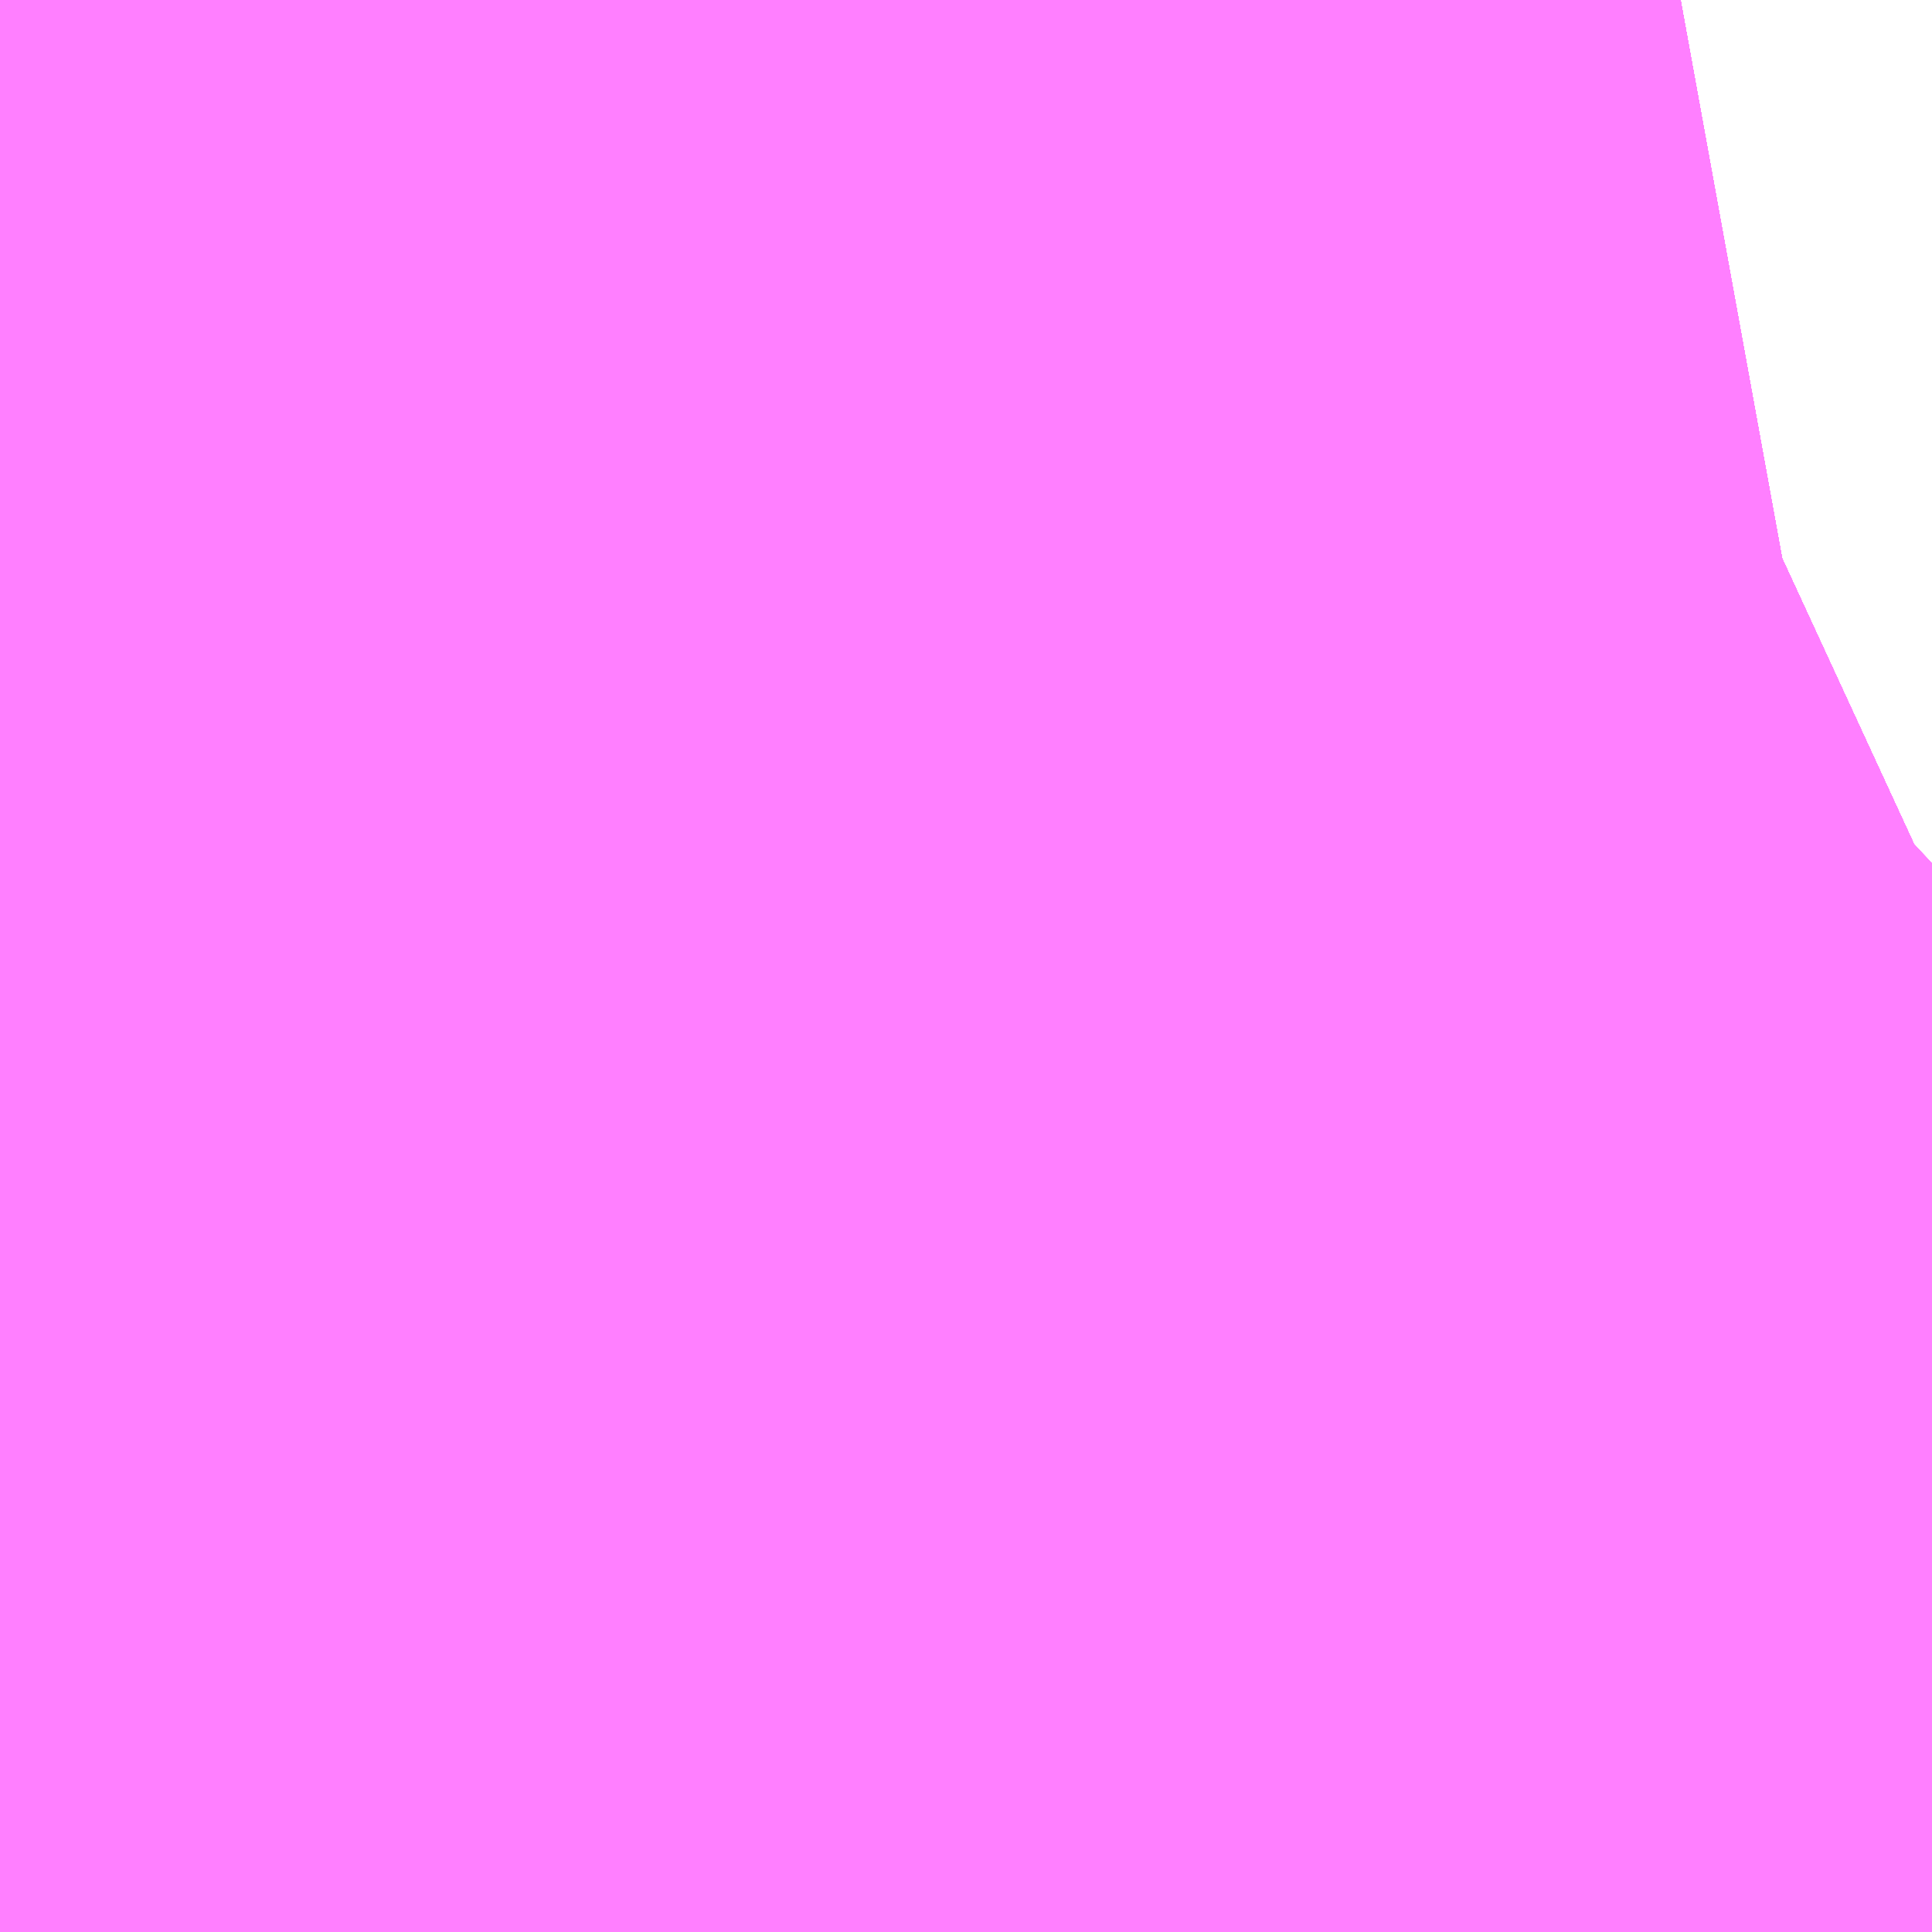 <?xml version="1.0" encoding="UTF-8"?>
<svg  xmlns="http://www.w3.org/2000/svg" xmlns:xlink="http://www.w3.org/1999/xlink" xmlns:go="http://purl.org/svgmap/profile" property="N07_001,N07_002,N07_003,N07_004,N07_005,N07_006,N07_007" viewBox="13039.673 -3359.619 0.549 0.549" go:dataArea="13039.6728515625 -3359.619140625 0.54931640625 0.54931640625" >
<globalCoordinateSystem srsName="http://purl.org/crs/84" transform="matrix(100.0,0.0,0.0,-100.0,0.0,0.0)" />
<defs>
 <g id="p0" >
  <circle cx="0.0" cy="0.0" r="3" stroke="green" stroke-width="0.75" vector-effect="non-scaling-stroke" />
 </g>
</defs>
<g fill="none" fill-rule="evenodd" stroke="#FF00FF" stroke-width="0.75" opacity="0.5" vector-effect="non-scaling-stroke" stroke-linejoin="bevel" >
<path content="1,JR九州バス（株）,福岡・小倉～広島・福山（広福ライナー）,3.0,3.0,3.0," xlink:title="1" d="M13039.673,-3359.546L13039.707,-3359.493L13039.729,-3359.442L13039.76,-3359.385L13039.791,-3359.315L13039.826,-3359.243L13039.837,-3359.227L13039.875,-3359.157L13039.886,-3359.129L13039.897,-3359.1L13039.909,-3359.07"/>
<path content="1,JR九州バス（株）,福岡～宇部・山口（福岡・山口ライナー）,3.0,3.0,3.0," xlink:title="1" d="M13039.673,-3359.546L13039.707,-3359.493L13039.729,-3359.442L13039.76,-3359.385L13039.791,-3359.315L13039.826,-3359.243L13039.837,-3359.227L13039.875,-3359.157L13039.886,-3359.129L13039.897,-3359.1L13039.909,-3359.07"/>
<path content="1,JR九州バス（株）,福岡～防府・徳山・下松・光（福岡・周南ライナー）,1.0,1.0,1.0," xlink:title="1" d="M13039.673,-3359.546L13039.707,-3359.493L13039.729,-3359.442L13039.76,-3359.385L13039.791,-3359.315L13039.826,-3359.243L13039.837,-3359.227L13039.854,-3359.231L13039.881,-3359.237L13039.905,-3359.242L13039.922,-3359.25L13039.937,-3359.255L13039.959,-3359.258L13039.976,-3359.262L13039.988,-3359.265L13040,-3359.271L13040.007,-3359.278L13040.02,-3359.288L13040.036,-3359.288L13040.046,-3359.289L13040.057,-3359.291L13040.077,-3359.3L13040.088,-3359.307L13040.096,-3359.313L13040.112,-3359.325L13040.128,-3359.338L13040.147,-3359.344L13040.158,-3359.347L13040.172,-3359.351L13040.187,-3359.356L13040.198,-3359.358L13040.209,-3359.362L13040.222,-3359.368"/>
<path content="1,いわさきバスネットワーク（株）,鹿児島～福岡（桜島号）,23.0,23.0,23.0," xlink:title="1" d="M13040.222,-3359.368L13040.209,-3359.362L13040.198,-3359.358L13040.187,-3359.356L13040.172,-3359.351L13040.158,-3359.347L13040.147,-3359.344L13040.128,-3359.338L13040.112,-3359.325L13040.096,-3359.313L13040.088,-3359.307L13040.077,-3359.3L13040.057,-3359.291L13040.046,-3359.289L13040.036,-3359.288L13040.02,-3359.288L13040.007,-3359.278L13040,-3359.271L13039.988,-3359.265L13039.976,-3359.262L13039.959,-3359.258L13039.937,-3359.255L13039.922,-3359.25L13039.905,-3359.242L13039.881,-3359.237L13039.854,-3359.231L13039.837,-3359.227L13039.875,-3359.157L13039.886,-3359.129L13039.897,-3359.1L13039.909,-3359.07"/>
<path content="1,サンデン交通（株）,下関～福岡,20.0,20.0,20.0," xlink:title="1" d="M13039.909,-3359.07L13039.897,-3359.1L13039.886,-3359.129L13039.875,-3359.157L13039.837,-3359.227L13039.854,-3359.231L13039.881,-3359.237L13039.905,-3359.242L13039.922,-3359.25L13039.937,-3359.255L13039.959,-3359.258L13039.976,-3359.262L13039.988,-3359.265L13040,-3359.271L13040.007,-3359.278L13040.02,-3359.288L13040.036,-3359.288L13040.046,-3359.289L13040.057,-3359.291L13040.077,-3359.3L13040.088,-3359.307L13040.096,-3359.313L13040.112,-3359.325L13040.128,-3359.338L13040.147,-3359.344L13040.158,-3359.347L13040.172,-3359.351L13040.187,-3359.356L13040.198,-3359.358L13040.209,-3359.362L13040.222,-3359.368"/>
<path content="1,一畑バス（株）,福岡～出雲・松江線,1.0,1.0,1.0," xlink:title="1" d="M13039.909,-3359.07L13039.897,-3359.1L13039.886,-3359.129L13039.875,-3359.157L13039.837,-3359.227L13039.826,-3359.243L13039.791,-3359.315L13039.76,-3359.385L13039.729,-3359.442L13039.707,-3359.493L13039.673,-3359.546"/>
<path content="1,下津井電鉄（株）,岡山～福岡線,1.0,1.0,1.0," xlink:title="1" d="M13039.909,-3359.07L13039.897,-3359.1L13039.886,-3359.129L13039.875,-3359.157L13039.837,-3359.227L13039.826,-3359.243L13039.791,-3359.315L13039.76,-3359.385L13039.729,-3359.442L13039.707,-3359.493L13039.673,-3359.546"/>
<path content="1,両備ホールディングス（株）,ペガサス　倉敷・岡山～小倉・福岡線,1.0,1.0,1.0," xlink:title="1" d="M13039.909,-3359.07L13039.897,-3359.1L13039.886,-3359.129L13039.875,-3359.157L13039.837,-3359.227L13039.826,-3359.243L13039.791,-3359.315L13039.76,-3359.385L13039.729,-3359.442L13039.707,-3359.493L13039.673,-3359.546"/>
<path content="1,中国JRバス（株）,福山・広島～福岡　広福ライナー,10.0,10.0,10.0," xlink:title="1" d="M13039.909,-3359.07L13039.897,-3359.1L13039.886,-3359.129L13039.875,-3359.157L13039.837,-3359.227L13039.826,-3359.243L13039.791,-3359.315L13039.76,-3359.385L13039.729,-3359.442L13039.707,-3359.493L13039.673,-3359.546"/>
<path content="1,亀の井バス（株）,とよのくに号ノンストップ,16.0,16.0,16.0," xlink:title="1" d="M13039.673,-3359.546L13039.707,-3359.493L13039.729,-3359.442L13039.76,-3359.385L13039.791,-3359.315L13039.826,-3359.243L13039.837,-3359.227L13039.875,-3359.157L13039.886,-3359.129L13039.897,-3359.1L13039.909,-3359.07"/>
<path content="1,亀の井バス（株）,とよのくに号ノンストップ福岡空港経由,16.0,14.0,14.0," xlink:title="1" d="M13039.673,-3359.546L13039.707,-3359.493L13039.729,-3359.442L13039.76,-3359.385L13039.791,-3359.315L13039.826,-3359.243L13039.837,-3359.227L13039.875,-3359.157L13039.886,-3359.129L13039.897,-3359.1L13039.909,-3359.07"/>
<path content="1,南国交通（株）,鹿児島～福岡（桜島号）,23.0,23.0,23.0," xlink:title="1" d="M13040.222,-3359.368L13040.209,-3359.362L13040.198,-3359.358L13040.187,-3359.356L13040.172,-3359.351L13040.158,-3359.347L13040.147,-3359.344L13040.128,-3359.338L13040.112,-3359.325L13040.096,-3359.313L13040.088,-3359.307L13040.077,-3359.3L13040.057,-3359.291L13040.046,-3359.289L13040.036,-3359.288L13040.02,-3359.288L13040.007,-3359.278L13040,-3359.271L13039.988,-3359.265L13039.976,-3359.262L13039.959,-3359.258L13039.937,-3359.255L13039.922,-3359.25L13039.905,-3359.242L13039.881,-3359.237L13039.854,-3359.231L13039.837,-3359.227L13039.875,-3359.157L13039.886,-3359.129L13039.897,-3359.1L13039.909,-3359.07"/>
<path content="1,大分交通（株）,福岡線,68.0,68.0,68.0," xlink:title="1" d="M13039.673,-3359.546L13039.707,-3359.493L13039.729,-3359.442L13039.76,-3359.385L13039.791,-3359.315L13039.826,-3359.243L13039.837,-3359.227L13039.875,-3359.157L13039.886,-3359.129L13039.897,-3359.1L13039.909,-3359.07"/>
<path content="1,宮崎交通（株）,宮崎～福岡（スーパーフェニックス号）,4.0,4.0,4.0," xlink:title="1" d="M13040.189,-3359.07L13040.185,-3359.084L13040.13,-3359.07L13040.128,-3359.07"/>
<path content="1,宮崎交通（株）,延岡-福岡,2.0,2.0,2.0," xlink:title="1" d="M13040.189,-3359.07L13040.185,-3359.084L13040.13,-3359.07L13040.128,-3359.07"/>
<path content="1,広交観光（株）,広福ライナー　広島⇔福岡,9.0,9.0,9.0," xlink:title="1" d="M13039.909,-3359.07L13039.897,-3359.1L13039.886,-3359.129L13039.875,-3359.157L13039.837,-3359.227L13039.826,-3359.243L13039.791,-3359.315L13039.76,-3359.385L13039.729,-3359.442L13039.707,-3359.493L13039.673,-3359.546"/>
<path content="1,広交観光（株）,広福ライナー　福山・広島⇔福岡,1.0,1.0,1.0," xlink:title="1" d="M13039.909,-3359.07L13039.897,-3359.1L13039.886,-3359.129L13039.875,-3359.157L13039.837,-3359.227L13039.826,-3359.243L13039.791,-3359.315L13039.76,-3359.385L13039.729,-3359.442L13039.707,-3359.493L13039.673,-3359.546"/>
<path content="1,日ノ丸自動車（株）,福岡‐米子・倉吉・鳥取線,1.0,1.0,1.0," xlink:title="1" d="M13039.673,-3359.546L13039.707,-3359.493L13039.729,-3359.442L13039.76,-3359.385L13039.791,-3359.315L13039.826,-3359.243L13039.837,-3359.227L13039.875,-3359.157L13039.886,-3359.129L13039.897,-3359.1L13039.909,-3359.07"/>
<path content="1,日本交通（株）,鳥取・倉吉・米子～福岡線,1.0,1.0,1.0," xlink:title="1" d="M13039.673,-3359.546L13039.707,-3359.493L13039.729,-3359.442L13039.76,-3359.385L13039.791,-3359.315L13039.826,-3359.243L13039.837,-3359.227L13039.875,-3359.157L13039.886,-3359.129L13039.897,-3359.1L13039.909,-3359.07"/>
<path content="1,日田バス（株）,福岡・長崎～大分,8.0,8.0,8.0," xlink:title="1" d="M13039.673,-3359.546L13039.707,-3359.493L13039.729,-3359.442L13039.76,-3359.385L13039.791,-3359.315L13039.826,-3359.243L13039.837,-3359.227L13039.875,-3359.157L13039.886,-3359.129L13039.897,-3359.1L13039.909,-3359.07"/>
<path content="1,昭和自動車（株）,からつ号・よぶこ号,35.5,34.5,34.5," xlink:title="1" d="M13040.222,-3359.368L13040.209,-3359.362L13040.198,-3359.358L13040.187,-3359.356L13040.172,-3359.351L13040.158,-3359.347L13040.147,-3359.344L13040.128,-3359.338L13040.112,-3359.325L13040.096,-3359.313L13040.088,-3359.307L13040.077,-3359.3L13040.057,-3359.291L13040.046,-3359.289L13040.036,-3359.288L13040.02,-3359.288L13040.007,-3359.278L13040,-3359.271L13039.988,-3359.265L13039.976,-3359.262L13039.959,-3359.258L13039.937,-3359.255L13039.922,-3359.25L13039.905,-3359.242L13039.881,-3359.237L13039.854,-3359.231L13039.837,-3359.227L13039.826,-3359.243L13039.791,-3359.315L13039.76,-3359.385L13039.729,-3359.442L13039.707,-3359.493L13039.673,-3359.546"/>
<path content="1,昭和自動車（株）,伊万里号（特急）,17.0,17.0,17.0," xlink:title="1" d="M13040.222,-3359.368L13040.209,-3359.362L13040.198,-3359.358L13040.187,-3359.356L13040.172,-3359.351L13040.158,-3359.347L13040.147,-3359.344L13040.128,-3359.338L13040.112,-3359.325L13040.096,-3359.313L13040.088,-3359.307L13040.077,-3359.3L13040.057,-3359.291L13040.046,-3359.289L13040.036,-3359.288L13040.02,-3359.288L13040.007,-3359.278L13040,-3359.271L13039.988,-3359.265L13039.976,-3359.262L13039.959,-3359.258L13039.937,-3359.255L13039.922,-3359.25L13039.905,-3359.242L13039.881,-3359.237L13039.854,-3359.231L13039.837,-3359.227L13039.826,-3359.243L13039.791,-3359.315L13039.76,-3359.385L13039.729,-3359.442L13039.707,-3359.493L13039.673,-3359.546"/>
<path content="1,臼津交通（株）,津久見駅-川内,2.0,0.5,0.5," xlink:title="1" d="M13039.673,-3359.546L13039.707,-3359.493L13039.729,-3359.442L13039.76,-3359.385L13039.791,-3359.315L13039.826,-3359.243L13039.837,-3359.227L13039.875,-3359.157L13039.886,-3359.129L13039.897,-3359.1L13039.909,-3359.07"/>
<path content="1,西日本鉄道（株）,100,98.0,125.0,125.0," xlink:title="1" d="M13039.788,-3359.107L13039.825,-3359.109L13039.886,-3359.129"/>
<path content="1,西日本鉄道（株）,100,98.0,125.0,125.0," xlink:title="1" d="M13039.886,-3359.129L13039.897,-3359.1L13039.909,-3359.07"/>
<path content="1,西日本鉄道（株）,100,98.0,125.0,125.0," xlink:title="1" d="M13039.886,-3359.129L13039.908,-3359.13L13040.008,-3359.153L13040.101,-3359.173L13040.177,-3359.194L13040.222,-3359.203"/>
<path content="1,西日本鉄道（株）,12,39.5,31.5,21.0," xlink:title="1" d="M13039.673,-3359.08L13039.76,-3359.1L13039.788,-3359.107L13039.825,-3359.109L13039.886,-3359.129L13039.908,-3359.13L13040.008,-3359.153L13040.101,-3359.173L13040.177,-3359.194L13040.222,-3359.203"/>
<path content="1,西日本鉄道（株）,13,40.0,11.0,10.0," xlink:title="1" d="M13039.673,-3359.08L13039.76,-3359.1L13039.788,-3359.107L13039.825,-3359.109L13039.886,-3359.129L13039.908,-3359.13L13040.008,-3359.153L13040.101,-3359.173L13040.177,-3359.194L13040.222,-3359.203"/>
<path content="1,西日本鉄道（株）,14,1.0,0.0,0.0," xlink:title="1" d="M13039.909,-3359.07L13039.897,-3359.1L13039.886,-3359.129L13039.875,-3359.157L13039.837,-3359.227L13039.826,-3359.243L13039.791,-3359.315L13039.76,-3359.385L13039.729,-3359.442L13039.707,-3359.493L13039.673,-3359.546"/>
<path content="1,西日本鉄道（株）,140,19.5,17.0,18.0," xlink:title="1" d="M13039.673,-3359.08L13039.76,-3359.1L13039.788,-3359.107L13039.825,-3359.109L13039.886,-3359.129"/>
<path content="1,西日本鉄道（株）,140,19.5,17.0,18.0," xlink:title="1" d="M13039.886,-3359.129L13039.875,-3359.157L13039.837,-3359.227L13039.826,-3359.243L13039.791,-3359.315"/>
<path content="1,西日本鉄道（株）,140,19.5,17.0,18.0," xlink:title="1" d="M13039.886,-3359.129L13039.908,-3359.13L13040.008,-3359.153L13040.101,-3359.173L13040.177,-3359.194L13040.222,-3359.203"/>
<path content="1,西日本鉄道（株）,151,23.5,23.5,21.0," xlink:title="1" d="M13039.909,-3359.07L13039.897,-3359.1L13039.886,-3359.129L13039.875,-3359.157L13039.837,-3359.227L13039.826,-3359.243L13039.791,-3359.315L13039.76,-3359.385"/>
<path content="1,西日本鉄道（株）,151,23.5,23.5,21.0," xlink:title="1" d="M13039.76,-3359.385L13039.729,-3359.442L13039.707,-3359.493L13039.673,-3359.546"/>
<path content="1,西日本鉄道（株）,151,23.5,23.5,21.0," xlink:title="1" d="M13039.76,-3359.385L13039.771,-3359.398L13039.784,-3359.411L13039.851,-3359.479L13039.933,-3359.563L13039.993,-3359.619"/>
<path content="1,西日本鉄道（株）,151,23.5,23.5,21.0," xlink:title="1" d="M13039.716,-3359.619L13039.708,-3359.603L13039.692,-3359.581L13039.673,-3359.565"/>
<path content="1,西日本鉄道（株）,152,10.0,13.0,15.0," xlink:title="1" d="M13039.909,-3359.07L13039.897,-3359.1L13039.886,-3359.129L13039.875,-3359.157L13039.837,-3359.227L13039.826,-3359.243L13039.791,-3359.315L13039.76,-3359.385"/>
<path content="1,西日本鉄道（株）,152,10.0,13.0,15.0," xlink:title="1" d="M13039.76,-3359.385L13039.729,-3359.442L13039.707,-3359.493L13039.673,-3359.546"/>
<path content="1,西日本鉄道（株）,152,10.0,13.0,15.0," xlink:title="1" d="M13039.76,-3359.385L13039.771,-3359.398L13039.784,-3359.411L13039.851,-3359.479L13039.933,-3359.563L13039.993,-3359.619"/>
<path content="1,西日本鉄道（株）,152,10.0,13.0,15.0," xlink:title="1" d="M13039.716,-3359.619L13039.708,-3359.603L13039.692,-3359.581L13039.673,-3359.565"/>
<path content="1,西日本鉄道（株）,16,76.5,51.0,36.0," xlink:title="1" d="M13039.673,-3359.08L13039.76,-3359.1L13039.788,-3359.107L13039.825,-3359.109L13039.886,-3359.129L13039.908,-3359.13L13040.008,-3359.153L13040.101,-3359.173L13040.177,-3359.194L13040.222,-3359.203"/>
<path content="1,西日本鉄道（株）,161,16.5,0.0,0.0," xlink:title="1" d="M13039.909,-3359.07L13039.897,-3359.1L13039.886,-3359.129"/>
<path content="1,西日本鉄道（株）,161,16.5,0.0,0.0," xlink:title="1" d="M13039.886,-3359.129L13039.825,-3359.109L13039.788,-3359.107"/>
<path content="1,西日本鉄道（株）,161,16.5,0.0,0.0," xlink:title="1" d="M13039.886,-3359.129L13039.875,-3359.157L13039.837,-3359.227L13039.826,-3359.243L13039.791,-3359.315L13039.76,-3359.385"/>
<path content="1,西日本鉄道（株）,161,16.5,0.0,0.0," xlink:title="1" d="M13039.886,-3359.129L13039.908,-3359.13L13040.008,-3359.153L13040.101,-3359.173L13040.177,-3359.194L13040.222,-3359.203"/>
<path content="1,西日本鉄道（株）,161,16.5,0.0,0.0," xlink:title="1" d="M13039.76,-3359.385L13039.771,-3359.398L13039.784,-3359.411L13039.851,-3359.479L13039.933,-3359.563L13039.993,-3359.619"/>
<path content="1,西日本鉄道（株）,161,16.5,0.0,0.0," xlink:title="1" d="M13039.76,-3359.385L13039.729,-3359.442L13039.707,-3359.493L13039.673,-3359.546"/>
<path content="1,西日本鉄道（株）,162,4.0,0.0,0.0," xlink:title="1" d="M13039.909,-3359.07L13039.897,-3359.1L13039.886,-3359.129L13039.875,-3359.157L13039.837,-3359.227L13039.826,-3359.243L13039.791,-3359.315L13039.76,-3359.385L13039.729,-3359.442L13039.707,-3359.493L13039.673,-3359.546"/>
<path content="1,西日本鉄道（株）,1_02_on,23.5,22.0,20.5," xlink:title="1" d="M13039.673,-3359.08L13039.76,-3359.1L13039.788,-3359.107L13039.825,-3359.109L13039.886,-3359.129L13039.875,-3359.157L13039.837,-3359.227L13039.826,-3359.243L13039.791,-3359.315"/>
<path content="1,西日本鉄道（株）,1_03_on,23.5,22.0,20.5," xlink:title="1" d="M13039.673,-3359.08L13039.76,-3359.1L13039.788,-3359.107L13039.825,-3359.109L13039.886,-3359.129"/>
<path content="1,西日本鉄道（株）,1_03_on,23.5,22.0,20.5," xlink:title="1" d="M13039.886,-3359.129L13039.875,-3359.157L13039.837,-3359.227L13039.826,-3359.243L13039.791,-3359.315"/>
<path content="1,西日本鉄道（株）,1_03_on,23.5,22.0,20.5," xlink:title="1" d="M13039.886,-3359.129L13039.908,-3359.13L13040.008,-3359.153L13040.101,-3359.173L13040.177,-3359.194L13040.222,-3359.203"/>
<path content="1,西日本鉄道（株）,1_04_on,23.5,22.0,20.5," xlink:title="1" d="M13039.673,-3359.08L13039.76,-3359.1L13039.788,-3359.107L13039.825,-3359.109L13039.886,-3359.129L13039.875,-3359.157L13039.837,-3359.227L13039.826,-3359.243L13039.791,-3359.315"/>
<path content="1,西日本鉄道（株）,2,0.0,11.0,11.0," xlink:title="1" d="M13039.837,-3359.227L13039.814,-3359.223L13039.784,-3359.219L13039.765,-3359.218L13039.748,-3359.218L13039.735,-3359.206L13039.72,-3359.199L13039.703,-3359.191L13039.684,-3359.182L13039.673,-3359.177"/>
<path content="1,西日本鉄道（株）,2,0.0,11.0,11.0," xlink:title="1" d="M13039.837,-3359.227L13039.826,-3359.243L13039.791,-3359.315"/>
<path content="1,西日本鉄道（株）,2,0.0,11.0,11.0," xlink:title="1" d="M13040.222,-3359.368L13040.209,-3359.362L13040.198,-3359.358L13040.187,-3359.356L13040.172,-3359.351L13040.158,-3359.347L13040.147,-3359.344L13040.128,-3359.338L13040.112,-3359.325L13040.096,-3359.313L13040.088,-3359.307L13040.077,-3359.3L13040.057,-3359.291L13040.046,-3359.289L13040.036,-3359.288L13040.02,-3359.288L13040.007,-3359.278L13040,-3359.271L13039.988,-3359.265L13039.976,-3359.262L13039.959,-3359.258L13039.937,-3359.255L13039.922,-3359.25L13039.905,-3359.242L13039.881,-3359.237L13039.854,-3359.231L13039.837,-3359.227"/>
<path content="1,西日本鉄道（株）,200,41.0,32.0,32.0," xlink:title="1" d="M13039.673,-3359.546L13039.707,-3359.493L13039.729,-3359.442L13039.76,-3359.385L13039.791,-3359.315L13039.826,-3359.243L13039.837,-3359.227L13039.875,-3359.157L13039.886,-3359.129L13039.897,-3359.1L13039.909,-3359.07"/>
<path content="1,西日本鉄道（株）,201,23.5,29.5,27.0," xlink:title="1" d="M13039.909,-3359.07L13039.897,-3359.1L13039.886,-3359.129L13039.875,-3359.157L13039.837,-3359.227L13039.826,-3359.243L13039.791,-3359.315L13039.76,-3359.385L13039.729,-3359.442L13039.707,-3359.493L13039.673,-3359.546"/>
<path content="1,西日本鉄道（株）,203,38.5,34.5,33.0," xlink:title="1" d="M13039.909,-3359.07L13039.897,-3359.1L13039.886,-3359.129L13039.875,-3359.157L13039.837,-3359.227L13039.826,-3359.243L13039.791,-3359.315L13039.76,-3359.385L13039.729,-3359.442L13039.707,-3359.493"/>
<path content="1,西日本鉄道（株）,204,10.5,8.0,9.5," xlink:title="1" d="M13039.909,-3359.07L13039.897,-3359.1L13039.886,-3359.129L13039.875,-3359.157L13039.837,-3359.227L13039.826,-3359.243L13039.791,-3359.315L13039.76,-3359.385L13039.729,-3359.442L13039.707,-3359.493L13039.673,-3359.546"/>
<path content="1,西日本鉄道（株）,205,15.5,15.5,15.0," xlink:title="1" d="M13039.909,-3359.07L13039.897,-3359.1L13039.886,-3359.129L13039.875,-3359.157L13039.837,-3359.227L13039.826,-3359.243L13039.791,-3359.315L13039.76,-3359.385L13039.729,-3359.442L13039.707,-3359.493L13039.673,-3359.546"/>
<path content="1,西日本鉄道（株）,206,9.5,3.5,0.5," xlink:title="1" d="M13039.909,-3359.07L13039.897,-3359.1L13039.886,-3359.129L13039.875,-3359.157L13039.837,-3359.227L13039.826,-3359.243L13039.791,-3359.315L13039.76,-3359.385L13039.729,-3359.442L13039.707,-3359.493L13039.673,-3359.546"/>
<path content="1,西日本鉄道（株）,21,16.0,16.0,16.0," xlink:title="1" d="M13039.673,-3359.177L13039.684,-3359.182L13039.703,-3359.191L13039.72,-3359.199L13039.735,-3359.206L13039.748,-3359.218L13039.765,-3359.218L13039.784,-3359.219L13039.814,-3359.223L13039.837,-3359.227L13039.854,-3359.231L13039.881,-3359.237L13039.905,-3359.242L13039.922,-3359.25L13039.937,-3359.255L13039.959,-3359.258L13039.976,-3359.262L13039.988,-3359.265L13040,-3359.271L13040.007,-3359.278L13040.02,-3359.288L13040.036,-3359.288L13040.046,-3359.289L13040.057,-3359.291L13040.077,-3359.3L13040.088,-3359.307L13040.096,-3359.313L13040.112,-3359.325L13040.128,-3359.338L13040.147,-3359.344L13040.158,-3359.347L13040.172,-3359.351L13040.187,-3359.356L13040.198,-3359.358L13040.209,-3359.362L13040.222,-3359.368"/>
<path content="1,西日本鉄道（株）,21-A,3.0,1.0,1.0," xlink:title="1" d="M13039.673,-3359.177L13039.684,-3359.182L13039.703,-3359.191L13039.72,-3359.199L13039.735,-3359.206L13039.748,-3359.218L13039.765,-3359.218L13039.784,-3359.219L13039.814,-3359.223L13039.837,-3359.227L13039.854,-3359.231L13039.881,-3359.237L13039.905,-3359.242L13039.922,-3359.25L13039.937,-3359.255L13039.959,-3359.258L13039.976,-3359.262L13039.988,-3359.265L13040,-3359.271L13040.007,-3359.278L13040.02,-3359.288L13040.036,-3359.288L13040.046,-3359.289L13040.057,-3359.291L13040.077,-3359.3L13040.088,-3359.307L13040.096,-3359.313L13040.112,-3359.325L13040.128,-3359.338L13040.147,-3359.344L13040.158,-3359.347L13040.172,-3359.351L13040.187,-3359.356L13040.198,-3359.358L13040.209,-3359.362L13040.222,-3359.368"/>
<path content="1,西日本鉄道（株）,210,5.0,4.5,3.5," xlink:title="1" d="M13040.222,-3359.368L13040.209,-3359.362L13040.198,-3359.358L13040.187,-3359.356L13040.172,-3359.351L13040.158,-3359.347L13040.147,-3359.344L13040.128,-3359.338L13040.112,-3359.325L13040.096,-3359.313L13040.088,-3359.307L13040.077,-3359.3L13040.057,-3359.291L13040.046,-3359.289L13040.036,-3359.288L13040.02,-3359.288L13040.007,-3359.278L13040,-3359.271L13039.988,-3359.265L13039.976,-3359.262L13039.959,-3359.258L13039.937,-3359.255L13039.922,-3359.25L13039.905,-3359.242L13039.881,-3359.237L13039.854,-3359.231L13039.837,-3359.227L13039.814,-3359.223L13039.784,-3359.219L13039.765,-3359.218L13039.748,-3359.218L13039.735,-3359.206L13039.72,-3359.199L13039.703,-3359.191L13039.684,-3359.182L13039.673,-3359.177"/>
<path content="1,西日本鉄道（株）,22,20.0,22.5,16.5," xlink:title="1" d="M13039.673,-3359.177L13039.684,-3359.182L13039.703,-3359.191L13039.72,-3359.199L13039.735,-3359.206L13039.748,-3359.218L13039.765,-3359.218L13039.784,-3359.219L13039.814,-3359.223L13039.837,-3359.227L13039.854,-3359.231L13039.881,-3359.237L13039.905,-3359.242L13039.922,-3359.25L13039.937,-3359.255L13039.959,-3359.258L13039.976,-3359.262L13039.988,-3359.265L13040,-3359.271L13040.007,-3359.278L13040.02,-3359.288L13040.036,-3359.288L13040.046,-3359.289L13040.057,-3359.291L13040.077,-3359.3L13040.088,-3359.307L13040.096,-3359.313L13040.112,-3359.325L13040.128,-3359.338L13040.147,-3359.344L13040.158,-3359.347L13040.172,-3359.351L13040.187,-3359.356L13040.198,-3359.358L13040.209,-3359.362L13040.222,-3359.368"/>
<path content="1,西日本鉄道（株）,22-1,9.5,7.5,1.0," xlink:title="1" d="M13039.673,-3359.177L13039.684,-3359.182L13039.703,-3359.191L13039.72,-3359.199L13039.735,-3359.206L13039.748,-3359.218L13039.765,-3359.218L13039.784,-3359.219L13039.814,-3359.223L13039.837,-3359.227L13039.854,-3359.231L13039.881,-3359.237L13039.905,-3359.242L13039.922,-3359.25L13039.937,-3359.255L13039.959,-3359.258L13039.976,-3359.262L13039.988,-3359.265L13040,-3359.271L13040.007,-3359.278L13040.02,-3359.288L13040.036,-3359.288L13040.046,-3359.289L13040.057,-3359.291L13040.077,-3359.3L13040.088,-3359.307L13040.096,-3359.313L13040.112,-3359.325L13040.128,-3359.338L13040.147,-3359.344L13040.158,-3359.347L13040.172,-3359.351L13040.187,-3359.356L13040.198,-3359.358L13040.209,-3359.362L13040.222,-3359.368"/>
<path content="1,西日本鉄道（株）,22-N,16.0,30.0,28.0," xlink:title="1" d="M13039.673,-3359.177L13039.684,-3359.182L13039.703,-3359.191L13039.72,-3359.199L13039.735,-3359.206L13039.748,-3359.218L13039.765,-3359.218L13039.784,-3359.219L13039.814,-3359.223L13039.837,-3359.227L13039.854,-3359.231L13039.881,-3359.237L13039.905,-3359.242L13039.922,-3359.25L13039.937,-3359.255L13039.959,-3359.258L13039.976,-3359.262L13039.988,-3359.265L13040,-3359.271L13040.007,-3359.278L13040.02,-3359.288L13040.036,-3359.288L13040.046,-3359.289L13040.057,-3359.291L13040.077,-3359.3L13040.088,-3359.307L13040.096,-3359.313L13040.112,-3359.325L13040.128,-3359.338L13040.147,-3359.344L13040.158,-3359.347L13040.172,-3359.351L13040.187,-3359.356L13040.198,-3359.358L13040.209,-3359.362L13040.222,-3359.368"/>
<path content="1,西日本鉄道（株）,23,44.0,47.0,47.0," xlink:title="1" d="M13039.673,-3359.177L13039.684,-3359.182L13039.703,-3359.191L13039.72,-3359.199L13039.735,-3359.206L13039.748,-3359.218L13039.765,-3359.218L13039.784,-3359.219L13039.814,-3359.223L13039.837,-3359.227L13039.854,-3359.231L13039.881,-3359.237L13039.905,-3359.242L13039.922,-3359.25L13039.937,-3359.255L13039.959,-3359.258L13039.976,-3359.262L13039.988,-3359.265L13040,-3359.271L13040.007,-3359.278L13040.02,-3359.288L13040.036,-3359.288L13040.046,-3359.289L13040.057,-3359.291L13040.077,-3359.3L13040.088,-3359.307L13040.096,-3359.313L13040.112,-3359.325L13040.128,-3359.338L13040.147,-3359.344L13040.158,-3359.347L13040.172,-3359.351L13040.187,-3359.356L13040.198,-3359.358L13040.209,-3359.362L13040.222,-3359.368"/>
<path content="1,西日本鉄道（株）,23-2,2.0,2.0,0.0," xlink:title="1" d="M13039.673,-3359.177L13039.684,-3359.182L13039.703,-3359.191L13039.72,-3359.199L13039.735,-3359.206L13039.748,-3359.218L13039.765,-3359.218L13039.784,-3359.219L13039.814,-3359.223L13039.837,-3359.227L13039.854,-3359.231L13039.881,-3359.237L13039.905,-3359.242L13039.922,-3359.25L13039.937,-3359.255L13039.959,-3359.258L13039.976,-3359.262L13039.988,-3359.265L13040,-3359.271L13040.007,-3359.278L13040.02,-3359.288L13040.036,-3359.288L13040.046,-3359.289L13040.057,-3359.291L13040.077,-3359.3L13040.088,-3359.307L13040.096,-3359.313L13040.112,-3359.325L13040.128,-3359.338L13040.147,-3359.344L13040.158,-3359.347L13040.172,-3359.351L13040.187,-3359.356L13040.198,-3359.358L13040.209,-3359.362L13040.222,-3359.368"/>
<path content="1,西日本鉄道（株）,23-B,35.5,31.0,28.5," xlink:title="1" d="M13039.673,-3359.177L13039.684,-3359.182L13039.703,-3359.191L13039.72,-3359.199L13039.735,-3359.206L13039.748,-3359.218L13039.765,-3359.218L13039.784,-3359.219L13039.814,-3359.223L13039.837,-3359.227L13039.854,-3359.231L13039.881,-3359.237L13039.905,-3359.242L13039.922,-3359.25L13039.937,-3359.255L13039.959,-3359.258L13039.976,-3359.262L13039.988,-3359.265L13040,-3359.271L13040.007,-3359.278L13040.02,-3359.288L13040.036,-3359.288L13040.046,-3359.289L13040.057,-3359.291L13040.077,-3359.3L13040.088,-3359.307L13040.096,-3359.313L13040.112,-3359.325L13040.128,-3359.338L13040.147,-3359.344L13040.158,-3359.347L13040.172,-3359.351L13040.187,-3359.356L13040.198,-3359.358L13040.209,-3359.362L13040.222,-3359.368"/>
<path content="1,西日本鉄道（株）,23_01_on,27.5,27.5,17.0," xlink:title="1" d="M13039.673,-3359.177L13039.684,-3359.182L13039.703,-3359.191L13039.72,-3359.199L13039.735,-3359.206L13039.748,-3359.218L13039.765,-3359.218L13039.784,-3359.219L13039.814,-3359.223L13039.837,-3359.227L13039.854,-3359.231L13039.881,-3359.237L13039.905,-3359.242L13039.922,-3359.25L13039.937,-3359.255L13039.959,-3359.258L13039.976,-3359.262L13039.988,-3359.265L13040,-3359.271L13040.007,-3359.278L13040.02,-3359.288L13040.036,-3359.288L13040.046,-3359.289L13040.057,-3359.291L13040.077,-3359.3L13040.088,-3359.307L13040.096,-3359.313L13040.112,-3359.325L13040.128,-3359.338L13040.147,-3359.344L13040.158,-3359.347L13040.172,-3359.351L13040.187,-3359.356L13040.198,-3359.358L13040.209,-3359.362L13040.222,-3359.368"/>
<path content="1,西日本鉄道（株）,23_02_on,6.5,4.0,1.0," xlink:title="1" d="M13039.673,-3359.177L13039.684,-3359.182L13039.703,-3359.191L13039.72,-3359.199L13039.735,-3359.206L13039.748,-3359.218L13039.765,-3359.218L13039.784,-3359.219L13039.814,-3359.223L13039.837,-3359.227L13039.854,-3359.231L13039.881,-3359.237L13039.905,-3359.242L13039.922,-3359.25L13039.937,-3359.255L13039.959,-3359.258L13039.976,-3359.262L13039.988,-3359.265L13040,-3359.271L13040.007,-3359.278L13040.02,-3359.288L13040.036,-3359.288L13040.046,-3359.289L13040.057,-3359.291L13040.077,-3359.3L13040.088,-3359.307L13040.096,-3359.313L13040.112,-3359.325L13040.128,-3359.338L13040.147,-3359.344L13040.158,-3359.347L13040.172,-3359.351L13040.187,-3359.356L13040.198,-3359.358L13040.209,-3359.362L13040.222,-3359.368"/>
<path content="1,西日本鉄道（株）,24-C,38.0,34.0,32.5," xlink:title="1" d="M13039.937,-3359.255L13039.959,-3359.258L13039.976,-3359.262L13039.988,-3359.265L13040,-3359.271L13040.007,-3359.278L13040.02,-3359.288L13040.036,-3359.288L13040.046,-3359.289L13040.057,-3359.291L13040.077,-3359.3L13040.088,-3359.307L13040.096,-3359.313L13040.112,-3359.325L13040.128,-3359.338L13040.147,-3359.344L13040.158,-3359.347L13040.172,-3359.351L13040.187,-3359.356L13040.198,-3359.358L13040.209,-3359.362L13040.222,-3359.368"/>
<path content="1,西日本鉄道（株）,25,37.5,35.0,32.0," xlink:title="1" d="M13039.909,-3359.07L13039.897,-3359.1L13039.886,-3359.129L13039.875,-3359.157L13039.837,-3359.227L13039.826,-3359.243L13039.791,-3359.315L13039.76,-3359.385L13039.771,-3359.398L13039.784,-3359.411L13039.851,-3359.479L13039.933,-3359.563L13039.993,-3359.619"/>
<path content="1,西日本鉄道（株）,27,4.0,0.5,0.0," xlink:title="1" d="M13039.673,-3359.177L13039.684,-3359.182L13039.703,-3359.191L13039.72,-3359.199L13039.735,-3359.206L13039.748,-3359.218L13039.765,-3359.218L13039.784,-3359.219L13039.814,-3359.223L13039.837,-3359.227L13039.854,-3359.231L13039.881,-3359.237L13039.905,-3359.242L13039.922,-3359.25L13039.937,-3359.255L13039.959,-3359.258L13039.976,-3359.262L13039.988,-3359.265L13040,-3359.271L13040.007,-3359.278L13040.02,-3359.288L13040.036,-3359.288L13040.046,-3359.289L13040.057,-3359.291L13040.077,-3359.3L13040.088,-3359.307L13040.096,-3359.313L13040.112,-3359.325L13040.128,-3359.338L13040.147,-3359.344L13040.158,-3359.347L13040.172,-3359.351L13040.187,-3359.356L13040.198,-3359.358L13040.209,-3359.362L13040.222,-3359.368"/>
<path content="1,西日本鉄道（株）,27-B,18.5,15.0,14.0," xlink:title="1" d="M13039.673,-3359.177L13039.684,-3359.182L13039.703,-3359.191L13039.72,-3359.199L13039.735,-3359.206L13039.748,-3359.218L13039.765,-3359.218L13039.784,-3359.219L13039.814,-3359.223L13039.837,-3359.227L13039.854,-3359.231L13039.881,-3359.237L13039.905,-3359.242L13039.922,-3359.25L13039.937,-3359.255L13039.959,-3359.258L13039.976,-3359.262L13039.988,-3359.265L13040,-3359.271L13040.007,-3359.278L13040.02,-3359.288L13040.036,-3359.288L13040.046,-3359.289L13040.057,-3359.291L13040.077,-3359.3L13040.088,-3359.307L13040.096,-3359.313L13040.112,-3359.325L13040.128,-3359.338L13040.147,-3359.344L13040.158,-3359.347L13040.172,-3359.351L13040.187,-3359.356L13040.198,-3359.358L13040.209,-3359.362L13040.222,-3359.368"/>
<path content="1,西日本鉄道（株）,27-N,28.5,16.5,13.5," xlink:title="1" d="M13039.673,-3359.177L13039.684,-3359.182L13039.703,-3359.191L13039.72,-3359.199L13039.735,-3359.206L13039.748,-3359.218L13039.765,-3359.218L13039.784,-3359.219L13039.814,-3359.223L13039.837,-3359.227L13039.854,-3359.231L13039.881,-3359.237L13039.905,-3359.242L13039.922,-3359.25L13039.937,-3359.255L13039.959,-3359.258L13039.976,-3359.262L13039.988,-3359.265L13040,-3359.271L13040.007,-3359.278L13040.02,-3359.288L13040.036,-3359.288L13040.046,-3359.289L13040.057,-3359.291L13040.077,-3359.3L13040.088,-3359.307L13040.096,-3359.313L13040.112,-3359.325L13040.128,-3359.338L13040.147,-3359.344L13040.158,-3359.347L13040.172,-3359.351L13040.187,-3359.356L13040.198,-3359.358L13040.209,-3359.362L13040.222,-3359.368"/>
<path content="1,西日本鉄道（株）,28-B,55.5,43.0,41.0," xlink:title="1" d="M13040.222,-3359.368L13040.209,-3359.362L13040.198,-3359.358L13040.187,-3359.356L13040.172,-3359.351L13040.158,-3359.347L13040.147,-3359.344L13040.128,-3359.338L13040.112,-3359.325L13040.096,-3359.313L13040.088,-3359.307L13040.077,-3359.3L13040.057,-3359.291L13040.046,-3359.289L13040.036,-3359.288L13040.02,-3359.288L13040.007,-3359.278L13040,-3359.271L13039.988,-3359.265L13039.976,-3359.262L13039.959,-3359.258L13039.937,-3359.255L13039.922,-3359.25L13039.905,-3359.242L13039.881,-3359.237L13039.854,-3359.231L13039.837,-3359.227L13039.814,-3359.223L13039.784,-3359.219L13039.765,-3359.218L13039.748,-3359.218L13039.735,-3359.206L13039.72,-3359.199L13039.703,-3359.191L13039.684,-3359.182L13039.673,-3359.177"/>
<path content="1,西日本鉄道（株）,2_02_on,4.0,0.0,0.0," xlink:title="1" d="M13040.222,-3359.368L13040.209,-3359.362L13040.198,-3359.358L13040.187,-3359.356L13040.172,-3359.351L13040.158,-3359.347L13040.147,-3359.344L13040.128,-3359.338L13040.112,-3359.325L13040.096,-3359.313L13040.088,-3359.307L13040.077,-3359.3L13040.057,-3359.291L13040.046,-3359.289L13040.036,-3359.288L13040.02,-3359.288L13040.007,-3359.278L13040,-3359.271L13039.988,-3359.265L13039.976,-3359.262L13039.959,-3359.258L13039.937,-3359.255L13039.922,-3359.25L13039.905,-3359.242L13039.881,-3359.237L13039.854,-3359.231L13039.837,-3359.227L13039.814,-3359.223L13039.784,-3359.219L13039.765,-3359.218L13039.748,-3359.218L13039.735,-3359.206L13039.72,-3359.199L13039.703,-3359.191L13039.684,-3359.182L13039.673,-3359.177"/>
<path content="1,西日本鉄道（株）,3-1,53.0,46.0,46.0," xlink:title="1" d="M13040.222,-3359.368L13040.209,-3359.362L13040.198,-3359.358L13040.187,-3359.356L13040.172,-3359.351L13040.158,-3359.347L13040.147,-3359.344L13040.128,-3359.338L13040.112,-3359.325L13040.096,-3359.313L13040.088,-3359.307L13040.077,-3359.3L13040.057,-3359.291L13040.046,-3359.289L13040.036,-3359.288L13040.02,-3359.288L13040.007,-3359.278L13040,-3359.271L13039.988,-3359.265L13039.976,-3359.262L13039.959,-3359.258L13039.937,-3359.255L13039.922,-3359.25L13039.905,-3359.242L13039.881,-3359.237L13039.854,-3359.231L13039.837,-3359.227L13039.814,-3359.223L13039.784,-3359.219L13039.765,-3359.218L13039.748,-3359.218L13039.735,-3359.206L13039.72,-3359.199L13039.703,-3359.191L13039.684,-3359.182L13039.673,-3359.177"/>
<path content="1,西日本鉄道（株）,3-2,3.0,0.0,0.0," xlink:title="1" d="M13040.222,-3359.368L13040.209,-3359.362L13040.198,-3359.358L13040.187,-3359.356L13040.172,-3359.351L13040.158,-3359.347L13040.147,-3359.344L13040.128,-3359.338L13040.112,-3359.325L13040.096,-3359.313L13040.088,-3359.307L13040.077,-3359.3L13040.057,-3359.291L13040.046,-3359.289L13040.036,-3359.288L13040.02,-3359.288L13040.007,-3359.278L13040,-3359.271L13039.988,-3359.265L13039.976,-3359.262L13039.959,-3359.258L13039.937,-3359.255L13039.922,-3359.25L13039.905,-3359.242L13039.881,-3359.237L13039.854,-3359.231L13039.837,-3359.227L13039.814,-3359.223L13039.784,-3359.219L13039.765,-3359.218L13039.748,-3359.218L13039.735,-3359.206L13039.72,-3359.199L13039.703,-3359.191L13039.684,-3359.182L13039.673,-3359.177"/>
<path content="1,西日本鉄道（株）,3-3N,2.0,1.0,1.0," xlink:title="1" d="M13039.673,-3359.546L13039.707,-3359.493L13039.729,-3359.442L13039.76,-3359.385L13039.791,-3359.315L13039.826,-3359.243L13039.837,-3359.227L13039.875,-3359.157L13039.886,-3359.129L13039.908,-3359.13L13040.008,-3359.153L13040.101,-3359.173L13040.177,-3359.194L13040.222,-3359.203"/>
<path content="1,西日本鉄道（株）,30,7.5,9.5,10.0," xlink:title="1" d="M13039.673,-3359.177L13039.684,-3359.182L13039.703,-3359.191L13039.72,-3359.199L13039.735,-3359.206L13039.748,-3359.218L13039.765,-3359.218L13039.784,-3359.219L13039.814,-3359.223L13039.837,-3359.227L13039.854,-3359.231L13039.881,-3359.237L13039.905,-3359.242L13039.922,-3359.25L13039.937,-3359.255L13039.959,-3359.258L13039.976,-3359.262L13039.988,-3359.265L13040,-3359.271L13040.007,-3359.278L13040.02,-3359.288L13040.036,-3359.288L13040.046,-3359.289L13040.057,-3359.291L13040.077,-3359.3L13040.088,-3359.307L13040.096,-3359.313L13040.112,-3359.325L13040.128,-3359.338L13040.147,-3359.344L13040.158,-3359.347L13040.172,-3359.351L13040.187,-3359.356L13040.198,-3359.358L13040.209,-3359.362L13040.222,-3359.368"/>
<path content="1,西日本鉄道（株）,300,15.0,12.0,10.0," xlink:title="1" d="M13039.673,-3359.546L13039.707,-3359.493L13039.729,-3359.442L13039.76,-3359.385L13039.791,-3359.315L13039.826,-3359.243L13039.837,-3359.227L13039.875,-3359.157L13039.886,-3359.129L13039.897,-3359.1L13039.909,-3359.07"/>
<path content="1,西日本鉄道（株）,301,54.0,54.0,49.0," xlink:title="1" d="M13039.673,-3359.546L13039.707,-3359.493L13039.729,-3359.442L13039.76,-3359.385L13039.791,-3359.315L13039.826,-3359.243L13039.837,-3359.227L13039.875,-3359.157L13039.886,-3359.129L13039.897,-3359.1L13039.909,-3359.07"/>
<path content="1,西日本鉄道（株）,302,55.0,25.0,23.0," xlink:title="1" d="M13039.673,-3359.546L13039.707,-3359.493L13039.729,-3359.442L13039.76,-3359.385L13039.791,-3359.315L13039.826,-3359.243L13039.837,-3359.227L13039.875,-3359.157L13039.886,-3359.129L13039.897,-3359.1L13039.909,-3359.07"/>
<path content="1,西日本鉄道（株）,303,33.5,29.0,29.0," xlink:title="1" d="M13039.673,-3359.546L13039.707,-3359.493L13039.729,-3359.442L13039.76,-3359.385L13039.791,-3359.315L13039.826,-3359.243L13039.837,-3359.227L13039.875,-3359.157L13039.886,-3359.129L13039.897,-3359.1L13039.909,-3359.07"/>
<path content="1,西日本鉄道（株）,304,12.5,0.0,0.0," xlink:title="1" d="M13039.673,-3359.546L13039.707,-3359.493L13039.729,-3359.442L13039.76,-3359.385L13039.791,-3359.315L13039.826,-3359.243L13039.837,-3359.227L13039.875,-3359.157L13039.886,-3359.129L13039.897,-3359.1L13039.909,-3359.07"/>
<path content="1,西日本鉄道（株）,305,46.0,38.0,26.0," xlink:title="1" d="M13039.673,-3359.546L13039.707,-3359.493L13039.729,-3359.442L13039.76,-3359.385L13039.791,-3359.315L13039.826,-3359.243L13039.837,-3359.227L13039.875,-3359.157L13039.886,-3359.129L13039.897,-3359.1L13039.909,-3359.07"/>
<path content="1,西日本鉄道（株）,306,34.0,35.5,17.0," xlink:title="1" d="M13039.673,-3359.546L13039.707,-3359.493L13039.729,-3359.442L13039.76,-3359.385L13039.791,-3359.315L13039.826,-3359.243L13039.837,-3359.227L13039.875,-3359.157L13039.886,-3359.129L13039.908,-3359.13L13040.008,-3359.153L13040.101,-3359.173L13040.177,-3359.194L13040.222,-3359.203"/>
<path content="1,西日本鉄道（株）,312,23.5,24.0,18.5," xlink:title="1" d="M13039.673,-3359.546L13039.707,-3359.493L13039.729,-3359.442L13039.76,-3359.385L13039.791,-3359.315L13039.826,-3359.243L13039.837,-3359.227L13039.875,-3359.157L13039.886,-3359.129L13039.897,-3359.1L13039.909,-3359.07"/>
<path content="1,西日本鉄道（株）,32,25.5,22.0,19.0," xlink:title="1" d="M13039.673,-3359.177L13039.684,-3359.182L13039.703,-3359.191L13039.72,-3359.199L13039.735,-3359.206L13039.748,-3359.218L13039.765,-3359.218L13039.784,-3359.219L13039.814,-3359.223L13039.837,-3359.227"/>
<path content="1,西日本鉄道（株）,32,25.5,22.0,19.0," xlink:title="1" d="M13039.837,-3359.227L13039.875,-3359.157L13039.886,-3359.129L13039.897,-3359.1L13039.909,-3359.07"/>
<path content="1,西日本鉄道（株）,32,25.5,22.0,19.0," xlink:title="1" d="M13039.837,-3359.227L13039.854,-3359.231L13039.881,-3359.237L13039.905,-3359.242L13039.922,-3359.25L13039.937,-3359.255L13039.959,-3359.258L13039.976,-3359.262L13039.988,-3359.265L13040,-3359.271L13040.007,-3359.278L13040.02,-3359.288L13040.036,-3359.288L13040.046,-3359.289L13040.057,-3359.291L13040.077,-3359.3L13040.088,-3359.307L13040.096,-3359.313L13040.112,-3359.325L13040.128,-3359.338L13040.147,-3359.344L13040.158,-3359.347L13040.172,-3359.351L13040.187,-3359.356L13040.198,-3359.358L13040.209,-3359.362L13040.222,-3359.368"/>
<path content="1,西日本鉄道（株）,34,44.0,30.0,28.0," xlink:title="1" d="M13039.673,-3359.177L13039.684,-3359.182L13039.703,-3359.191L13039.72,-3359.199L13039.735,-3359.206L13039.748,-3359.218L13039.765,-3359.218L13039.784,-3359.219L13039.814,-3359.223L13039.837,-3359.227L13039.854,-3359.231L13039.881,-3359.237L13039.905,-3359.242L13039.922,-3359.25L13039.937,-3359.255L13039.959,-3359.258L13039.976,-3359.262L13039.988,-3359.265L13040,-3359.271L13040.007,-3359.278L13040.02,-3359.288L13040.036,-3359.288L13040.046,-3359.289L13040.057,-3359.291L13040.077,-3359.3L13040.088,-3359.307L13040.096,-3359.313L13040.112,-3359.325L13040.128,-3359.338L13040.147,-3359.344L13040.158,-3359.347L13040.172,-3359.351L13040.187,-3359.356L13040.198,-3359.358L13040.209,-3359.362L13040.222,-3359.368"/>
<path content="1,西日本鉄道（株）,36,25.0,22.0,22.0," xlink:title="1" d="M13039.673,-3359.177L13039.684,-3359.182L13039.703,-3359.191L13039.72,-3359.199L13039.735,-3359.206L13039.748,-3359.218L13039.765,-3359.218L13039.784,-3359.219L13039.814,-3359.223L13039.837,-3359.227L13039.854,-3359.231L13039.881,-3359.237L13039.905,-3359.242L13039.922,-3359.25L13039.937,-3359.255L13039.959,-3359.258L13039.976,-3359.262L13039.988,-3359.265L13040,-3359.271L13040.007,-3359.278L13040.02,-3359.288L13040.036,-3359.288L13040.046,-3359.289L13040.057,-3359.291L13040.077,-3359.3L13040.088,-3359.307L13040.096,-3359.313L13040.112,-3359.325L13040.128,-3359.338L13040.147,-3359.344L13040.158,-3359.347L13040.172,-3359.351L13040.187,-3359.356L13040.198,-3359.358L13040.209,-3359.362L13040.222,-3359.368"/>
<path content="1,西日本鉄道（株）,370,23.5,20.5,18.5," xlink:title="1" d="M13039.673,-3359.177L13039.684,-3359.182L13039.703,-3359.191L13039.72,-3359.199L13039.735,-3359.206L13039.748,-3359.218L13039.765,-3359.218L13039.784,-3359.219L13039.814,-3359.223L13039.837,-3359.227L13039.854,-3359.231L13039.881,-3359.237L13039.905,-3359.242L13039.922,-3359.25L13039.937,-3359.255L13039.959,-3359.258L13039.976,-3359.262L13039.988,-3359.265L13040,-3359.271L13040.007,-3359.278L13040.02,-3359.288L13040.036,-3359.288L13040.046,-3359.289L13040.057,-3359.291L13040.077,-3359.3L13040.088,-3359.307L13040.096,-3359.313L13040.112,-3359.325L13040.128,-3359.338L13040.147,-3359.344L13040.158,-3359.347L13040.172,-3359.351L13040.187,-3359.356L13040.198,-3359.358L13040.209,-3359.362L13040.222,-3359.368"/>
<path content="1,西日本鉄道（株）,39,23.0,13.0,13.5," xlink:title="1" d="M13039.716,-3359.619L13039.708,-3359.603L13039.692,-3359.581L13039.673,-3359.565"/>
<path content="1,西日本鉄道（株）,390,23.5,19.5,18.0," xlink:title="1" d="M13039.673,-3359.177L13039.684,-3359.182L13039.703,-3359.191L13039.72,-3359.199L13039.735,-3359.206L13039.748,-3359.218L13039.765,-3359.218L13039.784,-3359.219L13039.814,-3359.223L13039.837,-3359.227L13039.854,-3359.231L13039.881,-3359.237L13039.905,-3359.242L13039.922,-3359.25L13039.937,-3359.255L13039.959,-3359.258L13039.976,-3359.262L13039.988,-3359.265L13040,-3359.271L13040.007,-3359.278L13040.02,-3359.288L13040.036,-3359.288L13040.046,-3359.289L13040.057,-3359.291L13040.077,-3359.3L13040.088,-3359.307L13040.096,-3359.313L13040.112,-3359.325L13040.128,-3359.338L13040.147,-3359.344L13040.158,-3359.347L13040.172,-3359.351L13040.187,-3359.356L13040.198,-3359.358L13040.209,-3359.362L13040.222,-3359.368"/>
<path content="1,西日本鉄道（株）,4-1,11.5,9.5,11.5," xlink:title="1" d="M13039.673,-3359.177L13039.684,-3359.182L13039.703,-3359.191L13039.72,-3359.199L13039.735,-3359.206L13039.748,-3359.218L13039.765,-3359.218L13039.784,-3359.219L13039.814,-3359.223L13039.837,-3359.227L13039.854,-3359.231L13039.881,-3359.237L13039.905,-3359.242L13039.922,-3359.25L13039.937,-3359.255L13039.959,-3359.258L13039.976,-3359.262L13039.988,-3359.265L13040,-3359.271L13040.007,-3359.278L13040.02,-3359.288L13040.036,-3359.288L13040.046,-3359.289L13040.057,-3359.291L13040.077,-3359.3L13040.088,-3359.307L13040.096,-3359.313L13040.112,-3359.325L13040.128,-3359.338L13040.147,-3359.344L13040.158,-3359.347L13040.172,-3359.351L13040.187,-3359.356L13040.198,-3359.358L13040.209,-3359.362L13040.222,-3359.368"/>
<path content="1,西日本鉄道（株）,40,3.0,0.0,0.0," xlink:title="1" d="M13040.222,-3359.368L13040.209,-3359.362L13040.198,-3359.358L13040.187,-3359.356L13040.172,-3359.351L13040.158,-3359.347L13040.147,-3359.344L13040.128,-3359.338L13040.112,-3359.325L13040.096,-3359.313L13040.088,-3359.307L13040.077,-3359.3L13040.057,-3359.291L13040.046,-3359.289L13040.036,-3359.288L13040.02,-3359.288L13040.007,-3359.278L13040,-3359.271L13039.988,-3359.265L13039.976,-3359.262L13039.959,-3359.258L13039.937,-3359.255L13039.922,-3359.25L13039.905,-3359.242L13039.881,-3359.237L13039.854,-3359.231L13039.837,-3359.227L13039.814,-3359.223L13039.784,-3359.219L13039.765,-3359.218L13039.748,-3359.218L13039.735,-3359.206L13039.72,-3359.199L13039.703,-3359.191L13039.684,-3359.182L13039.673,-3359.177"/>
<path content="1,西日本鉄道（株）,420,3.5,0.0,0.0," xlink:title="1" d="M13040.222,-3359.203L13040.177,-3359.194L13040.101,-3359.173L13040.008,-3359.153L13039.908,-3359.13L13039.886,-3359.129"/>
<path content="1,西日本鉄道（株）,420,3.5,0.0,0.0," xlink:title="1" d="M13039.886,-3359.129L13039.825,-3359.109L13039.788,-3359.107"/>
<path content="1,西日本鉄道（株）,420,3.5,0.0,0.0," xlink:title="1" d="M13039.886,-3359.129L13039.897,-3359.1L13039.909,-3359.07"/>
<path content="1,西日本鉄道（株）,44,37.5,14.0,15.0," xlink:title="1" d="M13039.673,-3359.546L13039.707,-3359.493L13039.729,-3359.442L13039.76,-3359.385L13039.791,-3359.315L13039.826,-3359.243L13039.837,-3359.227L13039.875,-3359.157L13039.886,-3359.129L13039.897,-3359.1L13039.909,-3359.07"/>
<path content="1,西日本鉄道（株）,46,14.5,0.0,0.0," xlink:title="1" d="M13039.993,-3359.619L13039.933,-3359.563L13039.851,-3359.479L13039.784,-3359.411L13039.771,-3359.398L13039.76,-3359.385L13039.791,-3359.315L13039.826,-3359.243L13039.837,-3359.227L13039.875,-3359.157L13039.886,-3359.129L13039.897,-3359.1L13039.909,-3359.07"/>
<path content="1,西日本鉄道（株）,49,13.0,11.0,10.0," xlink:title="1" d="M13039.909,-3359.07L13039.897,-3359.1L13039.886,-3359.129"/>
<path content="1,西日本鉄道（株）,49,13.0,11.0,10.0," xlink:title="1" d="M13039.886,-3359.129L13039.825,-3359.109L13039.788,-3359.107"/>
<path content="1,西日本鉄道（株）,49,13.0,11.0,10.0," xlink:title="1" d="M13039.886,-3359.129L13039.908,-3359.13L13040.008,-3359.153L13040.101,-3359.173L13040.177,-3359.194L13040.222,-3359.203"/>
<path content="1,西日本鉄道（株）,49,13.0,11.0,10.0," xlink:title="1" d="M13039.886,-3359.129L13039.875,-3359.157L13039.837,-3359.227L13039.826,-3359.243L13039.791,-3359.315L13039.76,-3359.385L13039.729,-3359.442L13039.707,-3359.493L13039.673,-3359.546"/>
<path content="1,西日本鉄道（株）,4_02_on,23.0,17.0,15.0," xlink:title="1" d="M13039.673,-3359.177L13039.684,-3359.182L13039.703,-3359.191L13039.72,-3359.199L13039.735,-3359.206L13039.748,-3359.218L13039.765,-3359.218L13039.784,-3359.219L13039.814,-3359.223L13039.837,-3359.227L13039.854,-3359.231L13039.881,-3359.237L13039.905,-3359.242L13039.922,-3359.25L13039.937,-3359.255L13039.959,-3359.258L13039.976,-3359.262L13039.988,-3359.265L13040,-3359.271L13040.007,-3359.278L13040.02,-3359.288L13040.036,-3359.288L13040.046,-3359.289L13040.057,-3359.291L13040.077,-3359.3L13040.088,-3359.307L13040.096,-3359.313L13040.112,-3359.325L13040.128,-3359.338L13040.147,-3359.344L13040.158,-3359.347L13040.172,-3359.351L13040.187,-3359.356L13040.198,-3359.358L13040.209,-3359.362L13040.222,-3359.368"/>
<path content="1,西日本鉄道（株）,501,9.0,5.5,5.5," xlink:title="1" d="M13039.673,-3359.546L13039.707,-3359.493L13039.729,-3359.442L13039.76,-3359.385L13039.791,-3359.315L13039.826,-3359.243L13039.837,-3359.227L13039.875,-3359.157L13039.886,-3359.129L13039.897,-3359.1L13039.909,-3359.07"/>
<path content="1,西日本鉄道（株）,502,12.0,10.0,10.0," xlink:title="1" d="M13039.707,-3359.493L13039.729,-3359.442L13039.76,-3359.385L13039.791,-3359.315L13039.826,-3359.243L13039.837,-3359.227L13039.875,-3359.157L13039.886,-3359.129L13039.897,-3359.1L13039.909,-3359.07"/>
<path content="1,西日本鉄道（株）,503,33.5,31.5,30.5," xlink:title="1" d="M13039.909,-3359.07L13039.897,-3359.1L13039.886,-3359.129L13039.875,-3359.157L13039.837,-3359.227"/>
<path content="1,西日本鉄道（株）,503,33.5,31.5,30.5," xlink:title="1" d="M13039.837,-3359.227L13039.854,-3359.231L13039.881,-3359.237L13039.905,-3359.242L13039.922,-3359.25L13039.937,-3359.255"/>
<path content="1,西日本鉄道（株）,503,33.5,31.5,30.5," xlink:title="1" d="M13039.837,-3359.227L13039.826,-3359.243L13039.791,-3359.315L13039.76,-3359.385L13039.729,-3359.442L13039.707,-3359.493"/>
<path content="1,西日本鉄道（株）,504,35.5,28.5,23.5," xlink:title="1" d="M13039.673,-3359.546L13039.707,-3359.493L13039.729,-3359.442L13039.76,-3359.385L13039.791,-3359.315L13039.826,-3359.243L13039.837,-3359.227L13039.875,-3359.157L13039.886,-3359.129L13039.897,-3359.1L13039.909,-3359.07"/>
<path content="1,西日本鉄道（株）,505,8.0,8.0,7.5," xlink:title="1" d="M13039.673,-3359.546L13039.707,-3359.493L13039.729,-3359.442L13039.76,-3359.385L13039.791,-3359.315L13039.826,-3359.243L13039.837,-3359.227L13039.875,-3359.157L13039.886,-3359.129L13039.897,-3359.1L13039.909,-3359.07"/>
<path content="1,西日本鉄道（株）,506,29.5,19.0,17.5," xlink:title="1" d="M13039.673,-3359.546L13039.707,-3359.493L13039.729,-3359.442L13039.76,-3359.385L13039.791,-3359.315L13039.826,-3359.243L13039.837,-3359.227"/>
<path content="1,西日本鉄道（株）,506,29.5,19.0,17.5," xlink:title="1" d="M13039.837,-3359.227L13039.875,-3359.157L13039.886,-3359.129L13039.897,-3359.1L13039.909,-3359.07"/>
<path content="1,西日本鉄道（株）,506,29.5,19.0,17.5," xlink:title="1" d="M13039.837,-3359.227L13039.854,-3359.231L13039.881,-3359.237L13039.905,-3359.242L13039.922,-3359.25L13039.937,-3359.255"/>
<path content="1,西日本鉄道（株）,507,24.0,17.0,15.0," xlink:title="1" d="M13039.673,-3359.546L13039.707,-3359.493L13039.729,-3359.442L13039.76,-3359.385L13039.791,-3359.315L13039.826,-3359.243L13039.837,-3359.227"/>
<path content="1,西日本鉄道（株）,507,24.0,17.0,15.0," xlink:title="1" d="M13039.837,-3359.227L13039.875,-3359.157L13039.886,-3359.129L13039.897,-3359.1L13039.909,-3359.07"/>
<path content="1,西日本鉄道（株）,507,24.0,17.0,15.0," xlink:title="1" d="M13039.837,-3359.227L13039.854,-3359.231L13039.881,-3359.237L13039.905,-3359.242L13039.922,-3359.25L13039.937,-3359.255"/>
<path content="1,西日本鉄道（株）,51,20.6,19.0,15.0," xlink:title="1" d="M13039.673,-3359.08L13039.76,-3359.1L13039.788,-3359.107L13039.825,-3359.109L13039.886,-3359.129L13039.908,-3359.13L13040.008,-3359.153L13040.101,-3359.173L13040.177,-3359.194L13040.222,-3359.203"/>
<path content="1,西日本鉄道（株）,514,8.5,3.5,2.5," xlink:title="1" d="M13040.222,-3359.203L13040.177,-3359.194L13040.101,-3359.173L13040.008,-3359.153L13039.908,-3359.13L13039.886,-3359.129L13039.825,-3359.109L13039.788,-3359.107L13039.76,-3359.1L13039.673,-3359.08"/>
<path content="1,西日本鉄道（株）,515,8.0,4.0,2.0," xlink:title="1" d="M13039.673,-3359.08L13039.76,-3359.1L13039.788,-3359.107L13039.825,-3359.109L13039.886,-3359.129L13039.908,-3359.13L13040.008,-3359.153L13040.101,-3359.173L13040.177,-3359.194L13040.222,-3359.203"/>
<path content="1,西日本鉄道（株）,52,53.0,45.0,32.0," xlink:title="1" d="M13039.673,-3359.08L13039.76,-3359.1L13039.788,-3359.107L13039.825,-3359.109L13039.886,-3359.129L13039.908,-3359.13L13040.008,-3359.153L13040.101,-3359.173L13040.177,-3359.194L13040.222,-3359.203"/>
<path content="1,西日本鉄道（株）,54,3.0,3.0,3.0," xlink:title="1" d="M13039.909,-3359.07L13039.897,-3359.1L13039.886,-3359.129"/>
<path content="1,西日本鉄道（株）,54,3.0,3.0,3.0," xlink:title="1" d="M13039.886,-3359.129L13039.825,-3359.109L13039.788,-3359.107"/>
<path content="1,西日本鉄道（株）,54,3.0,3.0,3.0," xlink:title="1" d="M13039.886,-3359.129L13039.908,-3359.13L13040.008,-3359.153L13040.101,-3359.173L13040.177,-3359.194L13040.222,-3359.203"/>
<path content="1,西日本鉄道（株）,54-1,10.0,6.0,2.0," xlink:title="1" d="M13039.886,-3359.129L13039.825,-3359.109L13039.788,-3359.107"/>
<path content="1,西日本鉄道（株）,54-1,10.0,6.0,2.0," xlink:title="1" d="M13039.886,-3359.129L13039.897,-3359.1L13039.909,-3359.07"/>
<path content="1,西日本鉄道（株）,54-1,10.0,6.0,2.0," xlink:title="1" d="M13040.222,-3359.203L13040.177,-3359.194L13040.101,-3359.173L13040.008,-3359.153L13039.908,-3359.13L13039.886,-3359.129"/>
<path content="1,西日本鉄道（株）,55,27.5,20.0,15.0," xlink:title="1" d="M13039.993,-3359.619L13039.933,-3359.563L13039.851,-3359.479L13039.784,-3359.411L13039.771,-3359.398L13039.76,-3359.385L13039.791,-3359.315L13039.826,-3359.243L13039.837,-3359.227L13039.875,-3359.157L13039.886,-3359.129L13039.897,-3359.1L13039.909,-3359.07"/>
<path content="1,西日本鉄道（株）,56,34.0,24.0,26.0," xlink:title="1" d="M13039.673,-3359.08L13039.76,-3359.1L13039.788,-3359.107L13039.825,-3359.109L13039.886,-3359.129L13039.908,-3359.13L13040.008,-3359.153L13040.101,-3359.173L13040.177,-3359.194L13040.222,-3359.203"/>
<path content="1,西日本鉄道（株）,57,22.5,15.0,19.0," xlink:title="1" d="M13039.673,-3359.08L13039.76,-3359.1L13039.788,-3359.107L13039.825,-3359.109L13039.886,-3359.129"/>
<path content="1,西日本鉄道（株）,57,22.5,15.0,19.0," xlink:title="1" d="M13039.886,-3359.129L13039.908,-3359.13L13040.008,-3359.153L13040.101,-3359.173L13040.177,-3359.194L13040.222,-3359.203"/>
<path content="1,西日本鉄道（株）,57,22.5,15.0,19.0," xlink:title="1" d="M13039.791,-3359.315L13039.826,-3359.243L13039.837,-3359.227L13039.875,-3359.157L13039.886,-3359.129"/>
<path content="1,西日本鉄道（株）,58,74.0,53.0,42.0," xlink:title="1" d="M13039.673,-3359.08L13039.76,-3359.1L13039.788,-3359.107L13039.825,-3359.109L13039.886,-3359.129L13039.908,-3359.13L13040.008,-3359.153L13040.101,-3359.173L13040.177,-3359.194L13040.222,-3359.203"/>
<path content="1,西日本鉄道（株）,59,3.5,2.0,1.0," xlink:title="1" d="M13039.909,-3359.07L13039.897,-3359.1L13039.886,-3359.129"/>
<path content="1,西日本鉄道（株）,59,3.5,2.0,1.0," xlink:title="1" d="M13039.788,-3359.107L13039.825,-3359.109L13039.886,-3359.129"/>
<path content="1,西日本鉄道（株）,59,3.5,2.0,1.0," xlink:title="1" d="M13039.886,-3359.129L13039.908,-3359.13L13040.008,-3359.153L13040.101,-3359.173L13040.177,-3359.194L13040.222,-3359.203"/>
<path content="1,西日本鉄道（株）,61,51.5,45.0,45.0," xlink:title="1" d="M13039.909,-3359.07L13039.897,-3359.1L13039.886,-3359.129"/>
<path content="1,西日本鉄道（株）,61,51.5,45.0,45.0," xlink:title="1" d="M13039.788,-3359.107L13039.825,-3359.109L13039.886,-3359.129"/>
<path content="1,西日本鉄道（株）,61,51.5,45.0,45.0," xlink:title="1" d="M13039.886,-3359.129L13039.875,-3359.157L13039.837,-3359.227L13039.826,-3359.243L13039.791,-3359.315L13039.76,-3359.385L13039.729,-3359.442L13039.707,-3359.493L13039.673,-3359.546"/>
<path content="1,西日本鉄道（株）,61,51.5,45.0,45.0," xlink:title="1" d="M13039.886,-3359.129L13039.908,-3359.13L13040.008,-3359.153L13040.101,-3359.173L13040.177,-3359.194L13040.222,-3359.203"/>
<path content="1,西日本鉄道（株）,610,16.0,18.0,18.0," xlink:title="1" d="M13039.909,-3359.07L13039.897,-3359.1L13039.886,-3359.129"/>
<path content="1,西日本鉄道（株）,610,16.0,18.0,18.0," xlink:title="1" d="M13039.825,-3359.109L13039.886,-3359.129"/>
<path content="1,西日本鉄道（株）,610,16.0,18.0,18.0," xlink:title="1" d="M13040.222,-3359.203L13040.177,-3359.194L13040.101,-3359.173L13040.008,-3359.153L13039.908,-3359.13L13039.886,-3359.129"/>
<path content="1,西日本鉄道（株）,62,6.0,1.5,1.0," xlink:title="1" d="M13039.909,-3359.07L13039.897,-3359.1L13039.886,-3359.129"/>
<path content="1,西日本鉄道（株）,62,6.0,1.5,1.0," xlink:title="1" d="M13039.788,-3359.107L13039.825,-3359.109L13039.886,-3359.129"/>
<path content="1,西日本鉄道（株）,62,6.0,1.5,1.0," xlink:title="1" d="M13039.886,-3359.129L13039.908,-3359.13L13040.008,-3359.153L13040.101,-3359.173L13040.177,-3359.194L13040.222,-3359.203"/>
<path content="1,西日本鉄道（株）,62,6.0,1.5,1.0," xlink:title="1" d="M13039.886,-3359.129L13039.875,-3359.157L13039.837,-3359.227L13039.826,-3359.243L13039.791,-3359.315L13039.76,-3359.385L13039.729,-3359.442L13039.707,-3359.493L13039.673,-3359.546"/>
<path content="1,西日本鉄道（株）,62-1,30.0,24.5,20.5," xlink:title="1" d="M13039.909,-3359.07L13039.897,-3359.1L13039.886,-3359.129"/>
<path content="1,西日本鉄道（株）,62-1,30.0,24.5,20.5," xlink:title="1" d="M13039.886,-3359.129L13039.825,-3359.109L13039.788,-3359.107"/>
<path content="1,西日本鉄道（株）,62-1,30.0,24.5,20.5," xlink:title="1" d="M13039.886,-3359.129L13039.908,-3359.13L13040.008,-3359.153L13040.101,-3359.173L13040.177,-3359.194L13040.222,-3359.203"/>
<path content="1,西日本鉄道（株）,62-1,30.0,24.5,20.5," xlink:title="1" d="M13039.886,-3359.129L13039.875,-3359.157L13039.837,-3359.227L13039.826,-3359.243L13039.791,-3359.315L13039.76,-3359.385L13039.729,-3359.442L13039.707,-3359.493L13039.673,-3359.546"/>
<path content="1,西日本鉄道（株）,620,20.5,18.0,18.0," xlink:title="1" d="M13039.909,-3359.07L13039.897,-3359.1L13039.886,-3359.129"/>
<path content="1,西日本鉄道（株）,620,20.5,18.0,18.0," xlink:title="1" d="M13039.825,-3359.109L13039.886,-3359.129"/>
<path content="1,西日本鉄道（株）,620,20.5,18.0,18.0," xlink:title="1" d="M13039.886,-3359.129L13039.908,-3359.13L13040.008,-3359.153L13040.101,-3359.173L13040.177,-3359.194L13040.222,-3359.203"/>
<path content="1,西日本鉄道（株）,63,22.0,19.0,19.0," xlink:title="1" d="M13039.909,-3359.07L13039.897,-3359.1L13039.886,-3359.129L13039.875,-3359.157L13039.837,-3359.227L13039.826,-3359.243L13039.791,-3359.315L13039.76,-3359.385L13039.771,-3359.398L13039.784,-3359.411L13039.851,-3359.479L13039.933,-3359.563L13039.993,-3359.619"/>
<path content="1,西日本鉄道（株）,630,14.5,12.5,12.5," xlink:title="1" d="M13040.222,-3359.203L13040.177,-3359.194L13040.101,-3359.173L13040.008,-3359.153L13039.908,-3359.13L13039.886,-3359.129"/>
<path content="1,西日本鉄道（株）,630,14.5,12.5,12.5," xlink:title="1" d="M13039.909,-3359.07L13039.897,-3359.1L13039.886,-3359.129"/>
<path content="1,西日本鉄道（株）,630,14.5,12.5,12.5," xlink:title="1" d="M13039.886,-3359.129L13039.825,-3359.109"/>
<path content="1,西日本鉄道（株）,68,38.0,36.0,36.0," xlink:title="1" d="M13039.673,-3359.546L13039.707,-3359.493L13039.729,-3359.442L13039.76,-3359.385L13039.791,-3359.315L13039.826,-3359.243L13039.837,-3359.227L13039.875,-3359.157L13039.886,-3359.129L13039.897,-3359.1L13039.909,-3359.07"/>
<path content="1,西日本鉄道（株）,72,11.0,9.5,8.5," xlink:title="1" d="M13039.673,-3359.177L13039.684,-3359.182L13039.703,-3359.191L13039.72,-3359.199L13039.735,-3359.206L13039.748,-3359.218L13039.765,-3359.218L13039.784,-3359.219L13039.814,-3359.223L13039.837,-3359.227L13039.854,-3359.231L13039.881,-3359.237L13039.905,-3359.242L13039.922,-3359.25L13039.937,-3359.255L13039.959,-3359.258L13039.976,-3359.262L13039.988,-3359.265L13040,-3359.271L13040.007,-3359.278L13040.02,-3359.288L13040.036,-3359.288L13040.046,-3359.289L13040.057,-3359.291L13040.077,-3359.3L13040.088,-3359.307L13040.096,-3359.313L13040.112,-3359.325L13040.128,-3359.338L13040.147,-3359.344L13040.158,-3359.347L13040.172,-3359.351L13040.187,-3359.356L13040.198,-3359.358L13040.209,-3359.362L13040.222,-3359.368"/>
<path content="1,西日本鉄道（株）,72-C,2.0,2.0,0.0," xlink:title="1" d="M13039.673,-3359.177L13039.684,-3359.182L13039.703,-3359.191L13039.72,-3359.199L13039.735,-3359.206L13039.748,-3359.218L13039.765,-3359.218L13039.784,-3359.219L13039.814,-3359.223L13039.837,-3359.227L13039.854,-3359.231L13039.881,-3359.237L13039.905,-3359.242L13039.922,-3359.25L13039.937,-3359.255L13039.959,-3359.258L13039.976,-3359.262L13039.988,-3359.265L13040,-3359.271L13040.007,-3359.278L13040.02,-3359.288L13040.036,-3359.288L13040.046,-3359.289L13040.057,-3359.291L13040.077,-3359.3L13040.088,-3359.307L13040.096,-3359.313L13040.112,-3359.325L13040.128,-3359.338L13040.147,-3359.344L13040.158,-3359.347L13040.172,-3359.351L13040.187,-3359.356L13040.198,-3359.358L13040.209,-3359.362L13040.222,-3359.368"/>
<path content="1,西日本鉄道（株）,74,5.0,5.0,5.0," xlink:title="1" d="M13039.673,-3359.177L13039.684,-3359.182L13039.703,-3359.191L13039.72,-3359.199L13039.735,-3359.206L13039.748,-3359.218L13039.765,-3359.218L13039.784,-3359.219L13039.814,-3359.223L13039.837,-3359.227L13039.854,-3359.231L13039.881,-3359.237L13039.905,-3359.242L13039.922,-3359.25L13039.937,-3359.255L13039.959,-3359.258L13039.976,-3359.262L13039.988,-3359.265L13040,-3359.271L13040.007,-3359.278L13040.02,-3359.288L13040.036,-3359.288L13040.046,-3359.289L13040.057,-3359.291L13040.077,-3359.3L13040.088,-3359.307L13040.096,-3359.313L13040.112,-3359.325L13040.128,-3359.338L13040.147,-3359.344L13040.158,-3359.347L13040.172,-3359.351L13040.187,-3359.356L13040.198,-3359.358L13040.209,-3359.362L13040.222,-3359.368"/>
<path content="1,西日本鉄道（株）,74-C,1.0,999.9,999.9," xlink:title="1" d="M13039.673,-3359.177L13039.684,-3359.182L13039.703,-3359.191L13039.72,-3359.199L13039.735,-3359.206L13039.748,-3359.218L13039.765,-3359.218L13039.784,-3359.219L13039.814,-3359.223L13039.837,-3359.227L13039.854,-3359.231L13039.881,-3359.237L13039.905,-3359.242L13039.922,-3359.25L13039.937,-3359.255L13039.959,-3359.258L13039.976,-3359.262L13039.988,-3359.265L13040,-3359.271L13040.007,-3359.278L13040.02,-3359.288L13040.036,-3359.288L13040.046,-3359.289L13040.057,-3359.291L13040.077,-3359.3L13040.088,-3359.307L13040.096,-3359.313L13040.112,-3359.325L13040.128,-3359.338L13040.147,-3359.344L13040.158,-3359.347L13040.172,-3359.351L13040.187,-3359.356L13040.198,-3359.358L13040.209,-3359.362L13040.222,-3359.368"/>
<path content="1,西日本鉄道（株）,75_01_on,16.0,999.9,999.9," xlink:title="1" d="M13039.673,-3359.177L13039.684,-3359.182L13039.703,-3359.191L13039.72,-3359.199L13039.735,-3359.206L13039.748,-3359.218L13039.765,-3359.218L13039.784,-3359.219L13039.814,-3359.223L13039.837,-3359.227L13039.854,-3359.231L13039.881,-3359.237L13039.905,-3359.242L13039.922,-3359.25L13039.937,-3359.255L13039.959,-3359.258L13039.976,-3359.262L13039.988,-3359.265L13040,-3359.271L13040.007,-3359.278L13040.02,-3359.288L13040.036,-3359.288L13040.046,-3359.289L13040.057,-3359.291L13040.077,-3359.3L13040.088,-3359.307L13040.096,-3359.313L13040.112,-3359.325L13040.128,-3359.338L13040.147,-3359.344L13040.158,-3359.347L13040.172,-3359.351L13040.187,-3359.356L13040.198,-3359.358L13040.209,-3359.362L13040.222,-3359.368"/>
<path content="1,西日本鉄道（株）,7_02_on,28.5,24.5,23.0," xlink:title="1" d="M13039.788,-3359.107L13039.825,-3359.109L13039.886,-3359.129"/>
<path content="1,西日本鉄道（株）,7_02_on,28.5,24.5,23.0," xlink:title="1" d="M13039.886,-3359.129L13039.897,-3359.1L13039.909,-3359.07"/>
<path content="1,西日本鉄道（株）,7_02_on,28.5,24.5,23.0," xlink:title="1" d="M13039.886,-3359.129L13039.908,-3359.13L13040.008,-3359.153L13040.101,-3359.173L13040.177,-3359.194L13040.222,-3359.203"/>
<path content="1,西日本鉄道（株）,80,10.0,30.0,30.0," xlink:title="1" d="M13039.909,-3359.07L13039.897,-3359.1L13039.886,-3359.129L13039.875,-3359.157L13039.837,-3359.227L13039.826,-3359.243L13039.791,-3359.315L13039.76,-3359.385L13039.771,-3359.398L13039.784,-3359.411L13039.851,-3359.479L13039.933,-3359.563L13039.993,-3359.619"/>
<path content="1,西日本鉄道（株）,福岡　～　鳥栖プレミアム・アウトレット,0.0,4.0,4.0," xlink:title="1" d="M13039.909,-3359.07L13039.897,-3359.1L13039.886,-3359.129L13039.875,-3359.157L13039.837,-3359.227L13039.826,-3359.243L13039.791,-3359.315L13039.76,-3359.385L13039.729,-3359.442L13039.707,-3359.493L13039.673,-3359.546"/>
<path content="1,西日本鉄道（株）,福岡・北九州　～　大阪・京都,1.0,1.0,1.0," xlink:title="1" d="M13039.673,-3359.546L13039.707,-3359.493L13039.729,-3359.442L13039.76,-3359.385L13039.791,-3359.315L13039.826,-3359.243L13039.837,-3359.227L13039.875,-3359.157L13039.886,-3359.129L13039.897,-3359.1L13039.909,-3359.07"/>
<path content="1,西日本鉄道（株）,福岡空港　～　小倉,17.0,17.0,17.0," xlink:title="1" d="M13039.909,-3359.07L13039.897,-3359.1L13039.886,-3359.129L13039.875,-3359.157L13039.837,-3359.227L13039.826,-3359.243L13039.791,-3359.315L13039.76,-3359.385L13039.729,-3359.442L13039.707,-3359.493L13039.673,-3359.546"/>
<path content="1,西日本鉄道（株）,福岡～小倉（いとうづ号）,36.0,29.0,30.0," xlink:title="1" d="M13039.837,-3359.227L13039.875,-3359.157L13039.886,-3359.129L13039.897,-3359.1L13039.909,-3359.07"/>
<path content="1,西日本鉄道（株）,福岡～小倉（いとうづ号）,36.0,29.0,30.0," xlink:title="1" d="M13039.837,-3359.227L13039.854,-3359.231L13039.881,-3359.237L13039.905,-3359.242L13039.922,-3359.25L13039.937,-3359.255L13039.959,-3359.258L13039.976,-3359.262L13039.988,-3359.265L13040,-3359.271L13040.007,-3359.278L13040.02,-3359.288L13040.036,-3359.288L13040.046,-3359.289L13040.057,-3359.291L13040.077,-3359.3L13040.088,-3359.307L13040.096,-3359.313L13040.112,-3359.325L13040.128,-3359.338L13040.147,-3359.344L13040.158,-3359.347L13040.172,-3359.351L13040.187,-3359.356L13040.198,-3359.358L13040.209,-3359.362L13040.222,-3359.368"/>
<path content="1,西日本鉄道（株）,福岡～小倉（いとうづ号）,36.0,29.0,30.0," xlink:title="1" d="M13039.837,-3359.227L13039.826,-3359.243L13039.791,-3359.315L13039.76,-3359.385L13039.729,-3359.442L13039.707,-3359.493L13039.673,-3359.546"/>
<path content="1,西日本鉄道（株）,福岡～小倉（なかたに号）,60.0,56.0,55.0," xlink:title="1" d="M13039.837,-3359.227L13039.875,-3359.157L13039.886,-3359.129L13039.897,-3359.1L13039.909,-3359.07"/>
<path content="1,西日本鉄道（株）,福岡～小倉（なかたに号）,60.0,56.0,55.0," xlink:title="1" d="M13039.837,-3359.227L13039.854,-3359.231L13039.881,-3359.237L13039.905,-3359.242L13039.922,-3359.25L13039.937,-3359.255L13039.959,-3359.258L13039.976,-3359.262L13039.988,-3359.265L13040,-3359.271L13040.007,-3359.278L13040.02,-3359.288L13040.036,-3359.288L13040.046,-3359.289L13040.057,-3359.291L13040.077,-3359.3L13040.088,-3359.307L13040.096,-3359.313L13040.112,-3359.325L13040.128,-3359.338L13040.147,-3359.344L13040.158,-3359.347L13040.172,-3359.351L13040.187,-3359.356L13040.198,-3359.358L13040.209,-3359.362L13040.222,-3359.368"/>
<path content="1,西日本鉄道（株）,福岡～小倉（なかたに号）,60.0,56.0,55.0," xlink:title="1" d="M13039.837,-3359.227L13039.826,-3359.243L13039.791,-3359.315L13039.76,-3359.385L13039.729,-3359.442L13039.707,-3359.493L13039.673,-3359.546"/>
<path content="1,西日本鉄道（株）,福岡～小倉（ひきの号）,44.0,48.0,47.0," xlink:title="1" d="M13039.837,-3359.227L13039.875,-3359.157L13039.886,-3359.129L13039.897,-3359.1L13039.909,-3359.07"/>
<path content="1,西日本鉄道（株）,福岡～小倉（ひきの号）,44.0,48.0,47.0," xlink:title="1" d="M13039.837,-3359.227L13039.854,-3359.231L13039.881,-3359.237L13039.905,-3359.242L13039.922,-3359.25L13039.937,-3359.255L13039.959,-3359.258L13039.976,-3359.262L13039.988,-3359.265L13040,-3359.271L13040.007,-3359.278L13040.02,-3359.288L13040.036,-3359.288L13040.046,-3359.289L13040.057,-3359.291L13040.077,-3359.3L13040.088,-3359.307L13040.096,-3359.313L13040.112,-3359.325L13040.128,-3359.338L13040.147,-3359.344L13040.158,-3359.347L13040.172,-3359.351L13040.187,-3359.356L13040.198,-3359.358L13040.209,-3359.362L13040.222,-3359.368"/>
<path content="1,西日本鉄道（株）,福岡～小倉（ひきの号）,44.0,48.0,47.0," xlink:title="1" d="M13039.837,-3359.227L13039.826,-3359.243L13039.791,-3359.315L13039.76,-3359.385L13039.729,-3359.442L13039.707,-3359.493L13039.673,-3359.546"/>
<path content="1,西鉄バス宗像（株）,26,1.0,0.0,0.0," xlink:title="1" d="M13040.222,-3359.368L13040.209,-3359.362L13040.198,-3359.358L13040.187,-3359.356L13040.172,-3359.351L13040.158,-3359.347L13040.147,-3359.344L13040.128,-3359.338L13040.112,-3359.325L13040.096,-3359.313L13040.088,-3359.307L13040.077,-3359.3L13040.057,-3359.291L13040.046,-3359.289L13040.036,-3359.288L13040.02,-3359.288L13040.007,-3359.278L13040,-3359.271L13039.988,-3359.265L13039.976,-3359.262L13039.959,-3359.258L13039.937,-3359.255L13039.922,-3359.25L13039.905,-3359.242L13039.881,-3359.237L13039.854,-3359.231L13039.837,-3359.227L13039.875,-3359.157L13039.886,-3359.129L13039.897,-3359.1L13039.909,-3359.07"/>
<path content="1,西鉄バス宗像（株）,26-A,56.0,50.0,47.0," xlink:title="1" d="M13039.673,-3359.177L13039.684,-3359.182L13039.703,-3359.191L13039.72,-3359.199L13039.735,-3359.206L13039.748,-3359.218L13039.765,-3359.218L13039.784,-3359.219L13039.814,-3359.223L13039.837,-3359.227L13039.854,-3359.231L13039.881,-3359.237L13039.905,-3359.242L13039.922,-3359.25L13039.937,-3359.255L13039.959,-3359.258L13039.976,-3359.262L13039.988,-3359.265L13040,-3359.271L13040.007,-3359.278L13040.02,-3359.288L13040.036,-3359.288L13040.046,-3359.289L13040.057,-3359.291L13040.077,-3359.3L13040.088,-3359.307L13040.096,-3359.313L13040.112,-3359.325L13040.128,-3359.338L13040.147,-3359.344L13040.158,-3359.347L13040.172,-3359.351L13040.187,-3359.356L13040.198,-3359.358L13040.209,-3359.362L13040.222,-3359.368"/>
<path content="1,西鉄バス筑豊（株）,31,5.0,3.5,1.5," xlink:title="1" d="M13039.673,-3359.177L13039.684,-3359.182L13039.703,-3359.191L13039.72,-3359.199L13039.735,-3359.206L13039.748,-3359.218L13039.765,-3359.218L13039.784,-3359.219L13039.814,-3359.223L13039.837,-3359.227L13039.854,-3359.231L13039.881,-3359.237L13039.905,-3359.242L13039.922,-3359.25L13039.937,-3359.255L13039.959,-3359.258L13039.976,-3359.262L13039.988,-3359.265L13040,-3359.271L13040.007,-3359.278L13040.02,-3359.288L13040.036,-3359.288L13040.046,-3359.289L13040.057,-3359.291L13040.077,-3359.3L13040.088,-3359.307L13040.096,-3359.313L13040.112,-3359.325L13040.128,-3359.338L13040.147,-3359.344L13040.158,-3359.347L13040.172,-3359.351L13040.187,-3359.356L13040.198,-3359.358L13040.209,-3359.362L13040.222,-3359.368"/>
<path content="1,西鉄バス筑豊（株）,310,1.0,0.0,0.0," xlink:title="1" d="M13039.673,-3359.177L13039.684,-3359.182L13039.703,-3359.191L13039.72,-3359.199L13039.735,-3359.206L13039.748,-3359.218L13039.765,-3359.218L13039.784,-3359.219L13039.814,-3359.223L13039.837,-3359.227L13039.854,-3359.231L13039.881,-3359.237L13039.905,-3359.242L13039.922,-3359.25L13039.937,-3359.255L13039.959,-3359.258L13039.976,-3359.262L13039.988,-3359.265L13040,-3359.271L13040.007,-3359.278L13040.02,-3359.288L13040.036,-3359.288L13040.046,-3359.289L13040.057,-3359.291L13040.077,-3359.3L13040.088,-3359.307L13040.096,-3359.313L13040.112,-3359.325L13040.128,-3359.338L13040.147,-3359.344L13040.158,-3359.347L13040.172,-3359.351L13040.187,-3359.356L13040.198,-3359.358L13040.209,-3359.362L13040.222,-3359.368"/>
<path content="1,西鉄バス筑豊（株）,福岡　～　直方,21.0,18.0,15.0," xlink:title="1" d="M13039.909,-3359.07L13039.897,-3359.1L13039.886,-3359.129L13039.875,-3359.157L13039.837,-3359.227L13039.854,-3359.231L13039.881,-3359.237L13039.905,-3359.242L13039.922,-3359.25L13039.937,-3359.255L13039.959,-3359.258L13039.976,-3359.262L13039.988,-3359.265L13040,-3359.271L13040.007,-3359.278L13040.02,-3359.288L13040.036,-3359.288L13040.046,-3359.289L13040.057,-3359.291L13040.077,-3359.3L13040.088,-3359.307L13040.096,-3359.313L13040.112,-3359.325L13040.128,-3359.338L13040.147,-3359.344L13040.158,-3359.347L13040.172,-3359.351L13040.187,-3359.356L13040.198,-3359.358L13040.209,-3359.362L13040.222,-3359.368"/>
<path content="1,西鉄高速バス（株）,福岡　～　下関,16.0,20.0,20.0," xlink:title="1" d="M13040.222,-3359.368L13040.209,-3359.362L13040.198,-3359.358L13040.187,-3359.356L13040.172,-3359.351L13040.158,-3359.347L13040.147,-3359.344L13040.128,-3359.338L13040.112,-3359.325L13040.096,-3359.313L13040.088,-3359.307L13040.077,-3359.3L13040.057,-3359.291L13040.046,-3359.289L13040.036,-3359.288L13040.02,-3359.288L13040.007,-3359.278L13040,-3359.271L13039.988,-3359.265L13039.976,-3359.262L13039.959,-3359.258L13039.937,-3359.255L13039.922,-3359.25L13039.905,-3359.242L13039.881,-3359.237L13039.854,-3359.231L13039.837,-3359.227L13039.875,-3359.157L13039.886,-3359.129L13039.897,-3359.1L13039.909,-3359.07"/>
<path content="1,西鉄高速バス（株）,福岡　～　鳥栖プレミアム・アウトレット,2.0,4.0,4.0," xlink:title="1" d="M13039.909,-3359.07L13039.897,-3359.1L13039.886,-3359.129L13039.875,-3359.157L13039.837,-3359.227L13039.826,-3359.243L13039.791,-3359.315L13039.76,-3359.385L13039.729,-3359.442L13039.707,-3359.493L13039.673,-3359.546"/>
<path content="1,西鉄高速バス（株）,福岡・北九州　～　三重,1.0,1.0,1.0," xlink:title="1" d="M13039.909,-3359.07L13039.897,-3359.1L13039.886,-3359.129L13039.875,-3359.157L13039.837,-3359.227L13039.826,-3359.243L13039.791,-3359.315L13039.76,-3359.385L13039.729,-3359.442L13039.707,-3359.493L13039.673,-3359.546"/>
<path content="1,西鉄高速バス（株）,福岡・北九州　～　丸亀・高松,1.0,1.0,1.0," xlink:title="1" d="M13039.909,-3359.07L13039.897,-3359.1L13039.886,-3359.129L13039.875,-3359.157L13039.837,-3359.227L13039.826,-3359.243L13039.791,-3359.315L13039.76,-3359.385L13039.729,-3359.442L13039.707,-3359.493L13039.673,-3359.546"/>
<path content="1,防長交通（株）,光・徳山・防府～福岡線（福岡・周南ライナー）,4.0,4.0,4.0," xlink:title="1" d="M13040.222,-3359.368L13040.209,-3359.362L13040.198,-3359.358L13040.187,-3359.356L13040.172,-3359.351L13040.158,-3359.347L13040.147,-3359.344L13040.128,-3359.338L13040.112,-3359.325L13040.096,-3359.313L13040.088,-3359.307L13040.077,-3359.3L13040.057,-3359.291L13040.046,-3359.289L13040.036,-3359.288L13040.02,-3359.288L13040.007,-3359.278L13040,-3359.271L13039.988,-3359.265L13039.976,-3359.262L13039.959,-3359.258L13039.937,-3359.255L13039.922,-3359.25L13039.905,-3359.242L13039.881,-3359.237L13039.854,-3359.231L13039.837,-3359.227L13039.826,-3359.243L13039.791,-3359.315L13039.76,-3359.385L13039.729,-3359.442L13039.707,-3359.493L13039.673,-3359.546"/>
<path content="1,（株）中国バス,夜行便　福岡線,10.0,10.0,10.0," xlink:title="1" d="M13039.909,-3359.07L13039.897,-3359.1L13039.886,-3359.129L13039.875,-3359.157L13039.837,-3359.227L13039.826,-3359.243L13039.791,-3359.315L13039.76,-3359.385L13039.729,-3359.442L13039.707,-3359.493L13039.673,-3359.546"/>
</g>
</svg>
